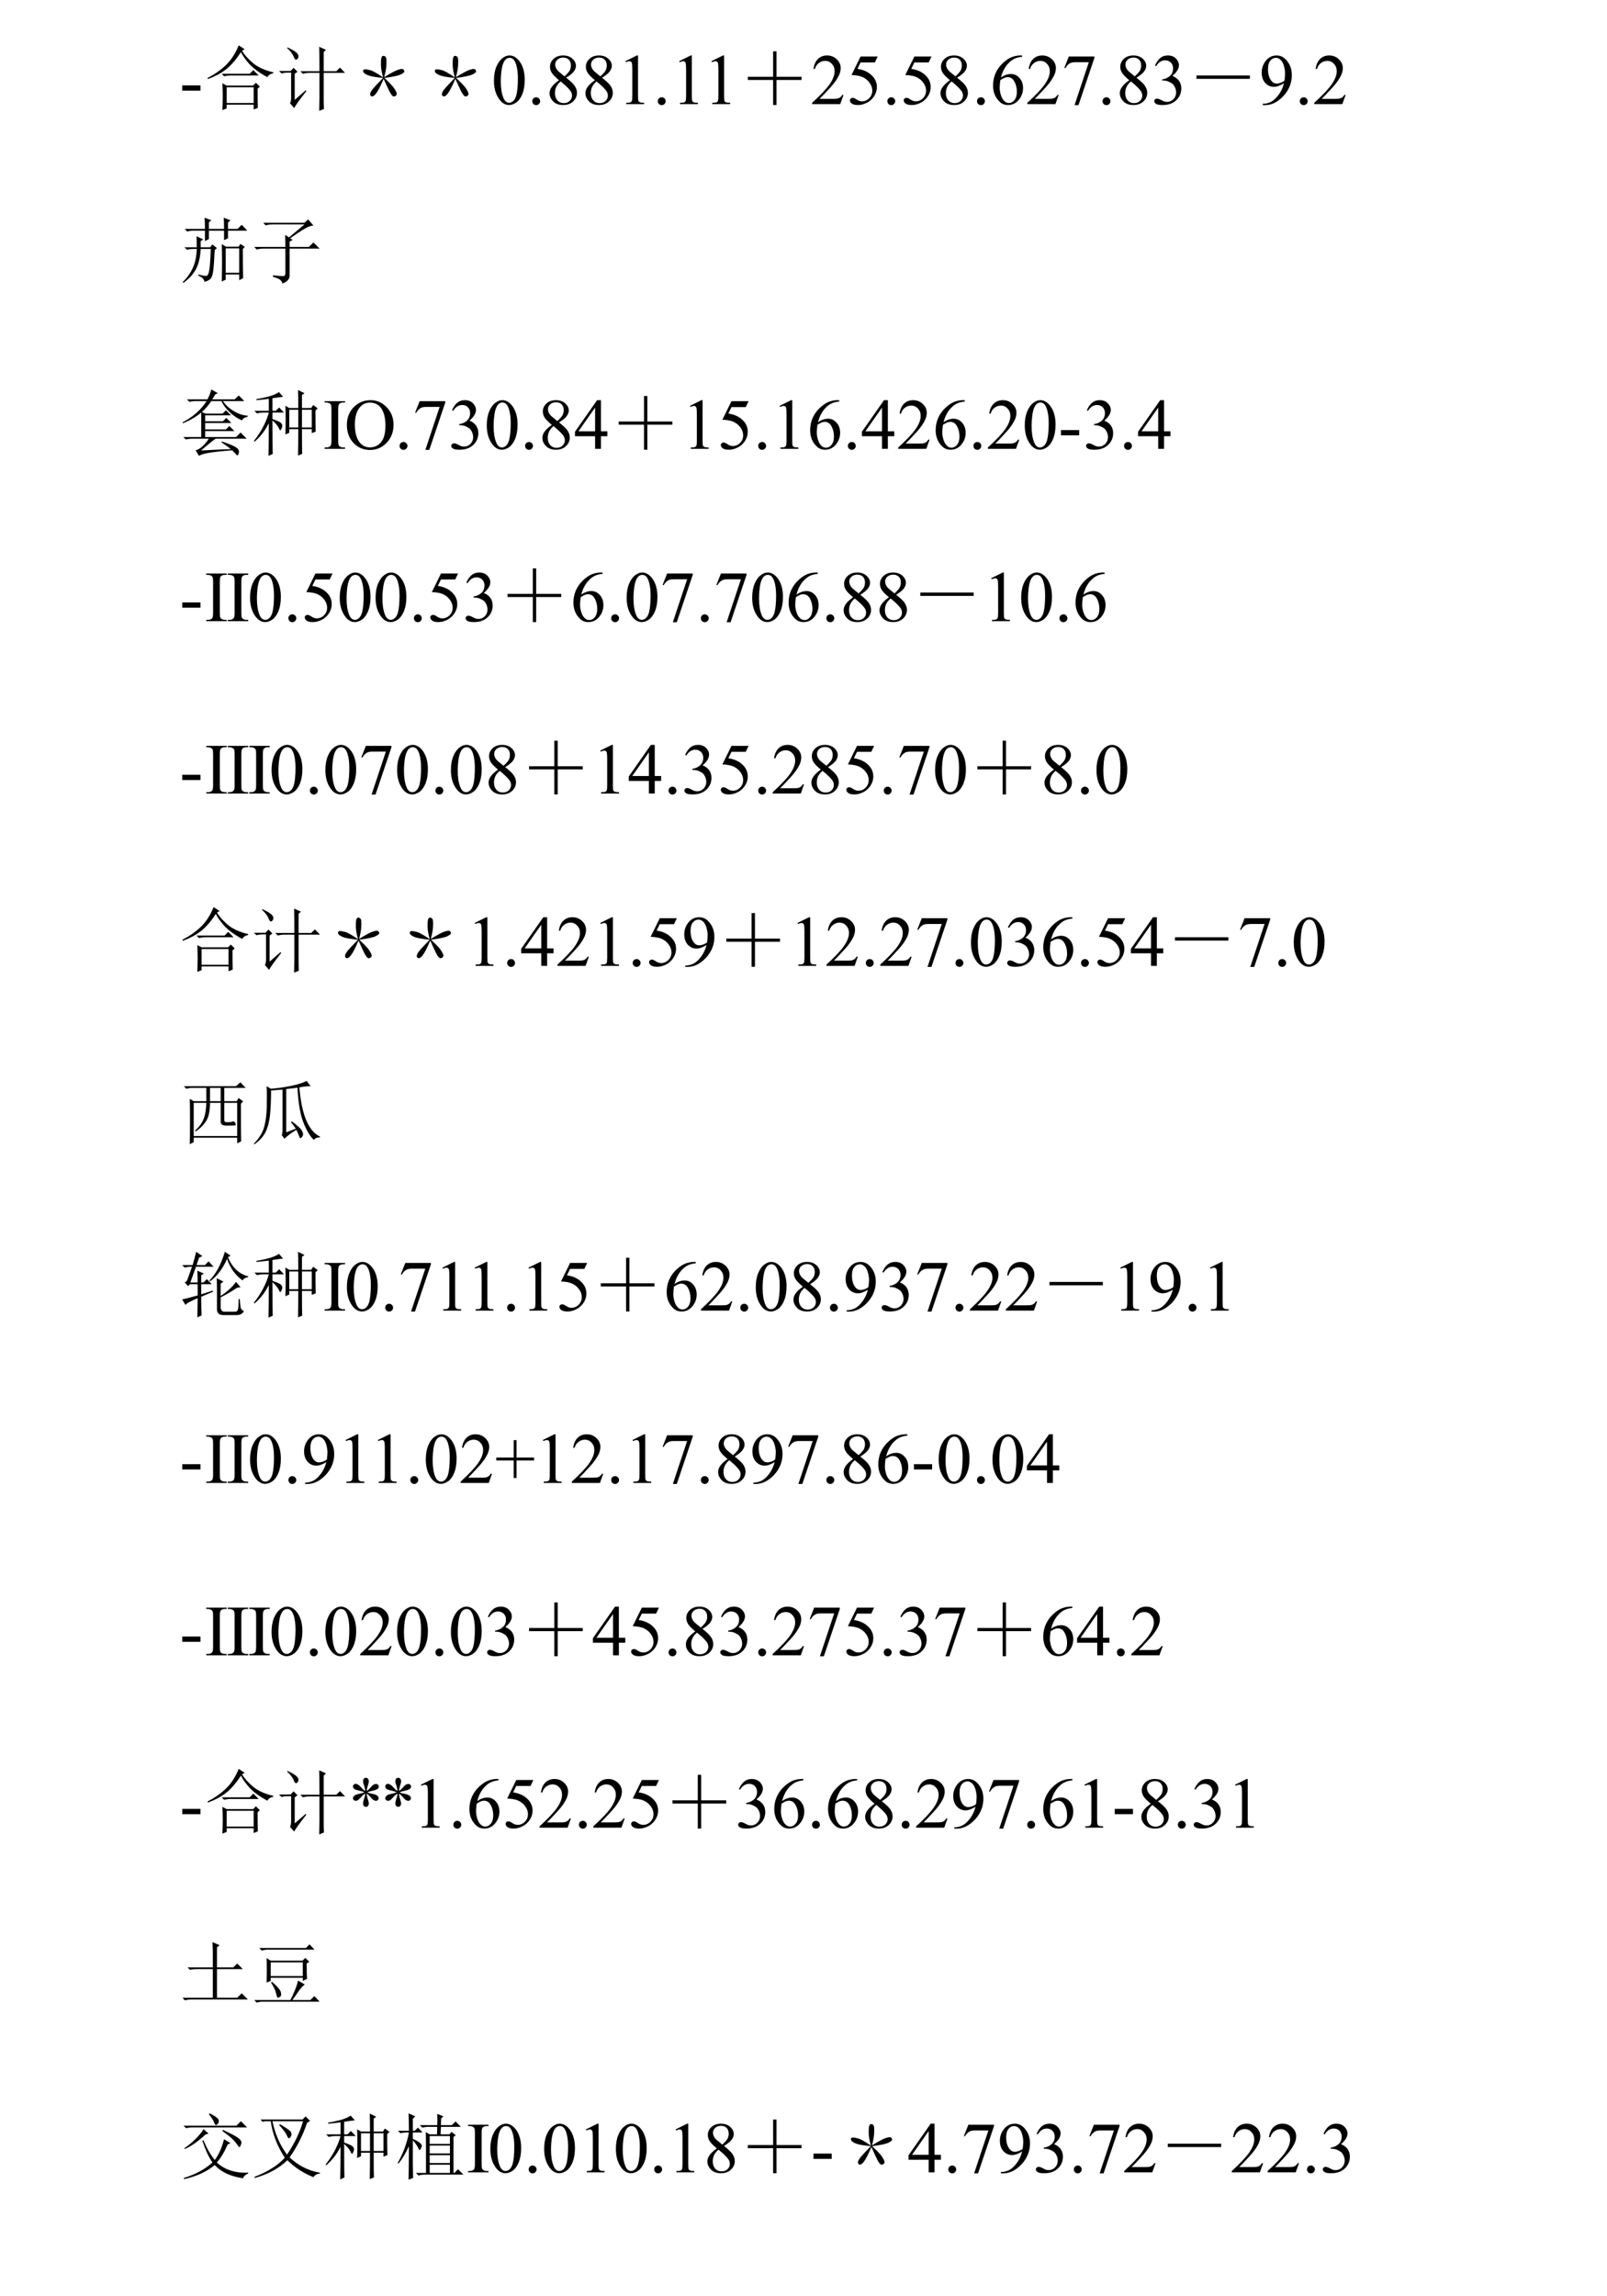 <?xml version="1.0" encoding="UTF-8"?>
<svg xmlns="http://www.w3.org/2000/svg" xmlns:xlink="http://www.w3.org/1999/xlink" width="223.472pt" height="319.245pt" viewBox="0 0 223.472 319.245" version="1.2">
<defs>
<g>
<symbol overflow="visible" id="glyph0-0">
<path style="stroke:none;" d="M 1.391 0 L 1.391 -6.25 L 6.391 -6.25 L 6.391 0 Z M 1.547 -0.156 L 6.234 -0.156 L 6.234 -6.094 L 1.547 -6.094 Z M 1.547 -0.156 "/>
</symbol>
<symbol overflow="visible" id="glyph0-1">
<path style="stroke:none;" d="M 0.406 -2.609 L 2.938 -2.609 L 2.938 -1.875 L 0.406 -1.875 Z M 0.406 -2.609 "/>
</symbol>
<symbol overflow="visible" id="glyph0-2">
<path style="stroke:none;" d="M 0.359 -3.266 C 0.359 -4.023 0.473 -4.676 0.703 -5.219 C 0.93 -5.77 1.234 -6.176 1.609 -6.438 C 1.898 -6.652 2.203 -6.766 2.516 -6.766 C 3.023 -6.766 3.484 -6.504 3.891 -5.984 C 4.387 -5.336 4.641 -4.465 4.641 -3.375 C 4.641 -2.602 4.527 -1.945 4.312 -1.406 C 4.094 -0.875 3.809 -0.48 3.469 -0.234 C 3.125 0.004 2.789 0.125 2.469 0.125 C 1.844 0.125 1.316 -0.25 0.891 -1 C 0.535 -1.621 0.359 -2.379 0.359 -3.266 Z M 1.312 -3.156 C 1.312 -2.238 1.426 -1.492 1.656 -0.922 C 1.84 -0.43 2.117 -0.188 2.484 -0.188 C 2.66 -0.188 2.844 -0.266 3.031 -0.422 C 3.215 -0.586 3.363 -0.852 3.469 -1.219 C 3.613 -1.777 3.688 -2.57 3.688 -3.594 C 3.688 -4.34 3.605 -4.973 3.453 -5.484 C 3.336 -5.855 3.184 -6.125 3 -6.281 C 2.863 -6.383 2.699 -6.438 2.516 -6.438 C 2.297 -6.438 2.098 -6.336 1.922 -6.141 C 1.691 -5.867 1.527 -5.441 1.438 -4.859 C 1.352 -4.285 1.312 -3.715 1.312 -3.156 Z M 1.312 -3.156 "/>
</symbol>
<symbol overflow="visible" id="glyph0-3">
<path style="stroke:none;" d="M 1.25 -0.953 C 1.402 -0.953 1.535 -0.895 1.641 -0.781 C 1.742 -0.676 1.797 -0.551 1.797 -0.406 C 1.797 -0.258 1.738 -0.129 1.625 -0.016 C 1.52 0.086 1.395 0.141 1.25 0.141 C 1.102 0.141 0.973 0.086 0.859 -0.016 C 0.754 -0.129 0.703 -0.258 0.703 -0.406 C 0.703 -0.559 0.754 -0.691 0.859 -0.797 C 0.973 -0.898 1.102 -0.953 1.25 -0.953 Z M 1.25 -0.953 "/>
</symbol>
<symbol overflow="visible" id="glyph0-4">
<path style="stroke:none;" d="M 1.922 -3.328 C 1.398 -3.762 1.059 -4.113 0.906 -4.375 C 0.75 -4.633 0.672 -4.906 0.672 -5.188 C 0.672 -5.613 0.836 -5.984 1.172 -6.297 C 1.504 -6.605 1.945 -6.766 2.5 -6.766 C 3.027 -6.766 3.457 -6.617 3.781 -6.328 C 4.113 -6.035 4.281 -5.699 4.281 -5.328 C 4.281 -5.086 4.191 -4.836 4.016 -4.578 C 3.836 -4.316 3.473 -4.012 2.922 -3.672 C 3.492 -3.223 3.867 -2.871 4.047 -2.625 C 4.293 -2.289 4.422 -1.941 4.422 -1.578 C 4.422 -1.109 4.242 -0.707 3.891 -0.375 C 3.535 -0.039 3.07 0.125 2.5 0.125 C 1.863 0.125 1.371 -0.07 1.031 -0.469 C 0.75 -0.789 0.609 -1.141 0.609 -1.516 C 0.609 -1.805 0.707 -2.094 0.906 -2.375 C 1.102 -2.664 1.441 -2.984 1.922 -3.328 Z M 2.688 -3.859 C 3.07 -4.211 3.316 -4.488 3.422 -4.688 C 3.523 -4.895 3.578 -5.125 3.578 -5.375 C 3.578 -5.715 3.48 -5.984 3.297 -6.172 C 3.109 -6.367 2.848 -6.469 2.516 -6.469 C 2.18 -6.469 1.91 -6.371 1.703 -6.188 C 1.492 -6 1.391 -5.773 1.391 -5.516 C 1.391 -5.348 1.43 -5.176 1.516 -5 C 1.598 -4.832 1.723 -4.668 1.891 -4.516 Z M 2.156 -3.156 C 1.883 -2.926 1.68 -2.676 1.547 -2.406 C 1.422 -2.133 1.359 -1.84 1.359 -1.531 C 1.359 -1.113 1.473 -0.773 1.703 -0.516 C 1.93 -0.266 2.223 -0.141 2.578 -0.141 C 2.918 -0.141 3.195 -0.238 3.406 -0.438 C 3.621 -0.645 3.734 -0.891 3.734 -1.172 C 3.734 -1.398 3.668 -1.609 3.547 -1.797 C 3.316 -2.137 2.852 -2.594 2.156 -3.156 Z M 2.156 -3.156 "/>
</symbol>
<symbol overflow="visible" id="glyph0-5">
<path style="stroke:none;" d="M 1.172 -5.969 L 2.781 -6.766 L 2.938 -6.766 L 2.938 -1.172 C 2.938 -0.797 2.953 -0.559 2.984 -0.469 C 3.012 -0.383 3.078 -0.316 3.172 -0.266 C 3.273 -0.211 3.477 -0.188 3.781 -0.188 L 3.781 0 L 1.297 0 L 1.297 -0.188 C 1.605 -0.188 1.805 -0.207 1.891 -0.25 C 1.98 -0.301 2.047 -0.367 2.078 -0.453 C 2.117 -0.535 2.141 -0.773 2.141 -1.172 L 2.141 -4.734 C 2.141 -5.223 2.121 -5.535 2.094 -5.672 C 2.07 -5.773 2.027 -5.848 1.969 -5.891 C 1.906 -5.941 1.832 -5.969 1.75 -5.969 C 1.625 -5.969 1.457 -5.918 1.25 -5.828 Z M 1.172 -5.969 "/>
</symbol>
<symbol overflow="visible" id="glyph0-6">
<path style="stroke:none;" d="M 4.578 -1.281 L 4.125 0 L 0.219 0 L 0.219 -0.188 C 1.363 -1.227 2.172 -2.082 2.641 -2.75 C 3.105 -3.414 3.344 -4.023 3.344 -4.578 C 3.344 -4.992 3.211 -5.336 2.953 -5.609 C 2.703 -5.879 2.395 -6.016 2.031 -6.016 C 1.707 -6.016 1.414 -5.914 1.156 -5.719 C 0.895 -5.531 0.707 -5.254 0.594 -4.891 L 0.406 -4.891 C 0.488 -5.492 0.695 -5.957 1.031 -6.281 C 1.363 -6.602 1.785 -6.766 2.297 -6.766 C 2.824 -6.766 3.273 -6.586 3.641 -6.234 C 4.004 -5.891 4.188 -5.48 4.188 -5.016 C 4.188 -4.68 4.105 -4.348 3.953 -4.016 C 3.703 -3.484 3.309 -2.926 2.781 -2.344 C 1.969 -1.457 1.457 -0.918 1.25 -0.734 L 2.984 -0.734 C 3.336 -0.734 3.582 -0.742 3.719 -0.766 C 3.863 -0.793 3.992 -0.852 4.109 -0.938 C 4.223 -1.02 4.32 -1.133 4.406 -1.281 Z M 4.578 -1.281 "/>
</symbol>
<symbol overflow="visible" id="glyph0-7">
<path style="stroke:none;" d="M 4.344 -6.625 L 3.953 -5.797 L 1.969 -5.797 L 1.531 -4.906 C 2.395 -4.781 3.078 -4.457 3.578 -3.938 C 4.012 -3.5 4.234 -2.977 4.234 -2.375 C 4.234 -2.031 4.16 -1.707 4.016 -1.406 C 3.879 -1.113 3.699 -0.863 3.484 -0.656 C 3.273 -0.445 3.035 -0.277 2.766 -0.156 C 2.391 0.027 2.004 0.125 1.609 0.125 C 1.211 0.125 0.926 0.055 0.75 -0.078 C 0.57 -0.211 0.484 -0.363 0.484 -0.531 C 0.484 -0.621 0.52 -0.703 0.594 -0.766 C 0.664 -0.836 0.758 -0.875 0.875 -0.875 C 0.957 -0.875 1.031 -0.855 1.094 -0.828 C 1.152 -0.805 1.266 -0.742 1.422 -0.641 C 1.66 -0.473 1.906 -0.391 2.156 -0.391 C 2.539 -0.391 2.875 -0.531 3.156 -0.812 C 3.445 -1.102 3.594 -1.457 3.594 -1.875 C 3.594 -2.27 3.461 -2.641 3.203 -2.984 C 2.953 -3.336 2.602 -3.609 2.156 -3.797 C 1.789 -3.941 1.305 -4.023 0.703 -4.047 L 1.969 -6.625 Z M 4.344 -6.625 "/>
</symbol>
<symbol overflow="visible" id="glyph0-8">
<path style="stroke:none;" d="M 4.484 -6.766 L 4.484 -6.578 C 4.055 -6.535 3.699 -6.445 3.422 -6.312 C 3.148 -6.188 2.883 -5.992 2.625 -5.734 C 2.363 -5.473 2.145 -5.176 1.969 -4.844 C 1.789 -4.52 1.645 -4.137 1.531 -3.703 C 1.996 -4.023 2.469 -4.188 2.938 -4.188 C 3.395 -4.188 3.785 -4.004 4.109 -3.641 C 4.441 -3.273 4.609 -2.805 4.609 -2.234 C 4.609 -1.672 4.441 -1.164 4.109 -0.719 C 3.703 -0.156 3.168 0.125 2.516 0.125 C 2.055 0.125 1.668 -0.023 1.359 -0.328 C 0.742 -0.91 0.438 -1.664 0.438 -2.594 C 0.438 -3.184 0.551 -3.75 0.781 -4.281 C 1.02 -4.82 1.359 -5.297 1.797 -5.703 C 2.242 -6.117 2.664 -6.398 3.062 -6.547 C 3.465 -6.691 3.848 -6.766 4.203 -6.766 Z M 1.453 -3.344 C 1.391 -2.906 1.359 -2.551 1.359 -2.281 C 1.359 -1.969 1.414 -1.621 1.531 -1.25 C 1.645 -0.883 1.816 -0.598 2.047 -0.391 C 2.211 -0.234 2.414 -0.156 2.656 -0.156 C 2.934 -0.156 3.188 -0.285 3.406 -0.547 C 3.633 -0.816 3.75 -1.203 3.75 -1.703 C 3.75 -2.254 3.633 -2.734 3.406 -3.141 C 3.188 -3.543 2.871 -3.75 2.469 -3.75 C 2.344 -3.75 2.207 -3.723 2.062 -3.672 C 1.926 -3.617 1.723 -3.508 1.453 -3.344 Z M 1.453 -3.344 "/>
</symbol>
<symbol overflow="visible" id="glyph0-9">
<path style="stroke:none;" d="M 1 -6.625 L 4.562 -6.625 L 4.562 -6.438 L 2.344 0.141 L 1.797 0.141 L 3.781 -5.828 L 1.953 -5.828 C 1.586 -5.828 1.324 -5.777 1.172 -5.688 C 0.898 -5.539 0.68 -5.309 0.516 -5 L 0.375 -5.047 Z M 1 -6.625 "/>
</symbol>
<symbol overflow="visible" id="glyph0-10">
<path style="stroke:none;" d="M 0.516 -5.359 C 0.699 -5.805 0.938 -6.148 1.219 -6.391 C 1.508 -6.637 1.867 -6.766 2.297 -6.766 C 2.824 -6.766 3.234 -6.586 3.516 -6.234 C 3.73 -5.984 3.844 -5.711 3.844 -5.422 C 3.844 -4.93 3.539 -4.43 2.938 -3.922 C 3.34 -3.766 3.648 -3.535 3.859 -3.234 C 4.066 -2.941 4.172 -2.59 4.172 -2.188 C 4.172 -1.613 3.988 -1.117 3.625 -0.703 C 3.145 -0.148 2.457 0.125 1.562 0.125 C 1.113 0.125 0.805 0.066 0.641 -0.047 C 0.484 -0.16 0.406 -0.281 0.406 -0.406 C 0.406 -0.496 0.441 -0.582 0.516 -0.656 C 0.598 -0.727 0.691 -0.766 0.797 -0.766 C 0.879 -0.766 0.961 -0.746 1.047 -0.719 C 1.098 -0.707 1.223 -0.648 1.422 -0.547 C 1.617 -0.441 1.754 -0.379 1.828 -0.359 C 1.941 -0.328 2.07 -0.312 2.219 -0.312 C 2.539 -0.312 2.828 -0.438 3.078 -0.688 C 3.324 -0.945 3.453 -1.254 3.453 -1.609 C 3.453 -1.867 3.395 -2.117 3.281 -2.359 C 3.195 -2.535 3.102 -2.676 3 -2.781 C 2.852 -2.902 2.66 -3.02 2.422 -3.125 C 2.18 -3.227 1.93 -3.281 1.672 -3.281 L 1.516 -3.281 L 1.516 -3.438 C 1.773 -3.465 2.035 -3.555 2.297 -3.703 C 2.555 -3.855 2.742 -4.039 2.859 -4.25 C 2.973 -4.465 3.031 -4.707 3.031 -4.969 C 3.031 -5.301 2.926 -5.57 2.719 -5.781 C 2.508 -5.988 2.246 -6.094 1.938 -6.094 C 1.426 -6.094 1.004 -5.82 0.672 -5.281 Z M 0.516 -5.359 "/>
</symbol>
<symbol overflow="visible" id="glyph0-11">
<path style="stroke:none;" d="M 0.531 0.141 L 0.531 -0.047 C 0.945 -0.047 1.336 -0.141 1.703 -0.328 C 2.066 -0.523 2.422 -0.859 2.766 -1.328 C 3.105 -1.805 3.348 -2.332 3.484 -2.906 C 2.961 -2.57 2.496 -2.406 2.094 -2.406 C 1.625 -2.406 1.223 -2.582 0.891 -2.938 C 0.555 -3.301 0.391 -3.785 0.391 -4.391 C 0.391 -4.961 0.555 -5.477 0.891 -5.938 C 1.293 -6.488 1.82 -6.766 2.469 -6.766 C 3.008 -6.766 3.473 -6.535 3.859 -6.078 C 4.336 -5.523 4.578 -4.84 4.578 -4.031 C 4.578 -3.289 4.395 -2.602 4.031 -1.969 C 3.664 -1.332 3.16 -0.801 2.516 -0.375 C 1.992 -0.031 1.426 0.141 0.812 0.141 Z M 3.562 -3.266 C 3.613 -3.691 3.641 -4.031 3.641 -4.281 C 3.641 -4.59 3.586 -4.93 3.484 -5.297 C 3.379 -5.668 3.227 -5.953 3.031 -6.141 C 2.832 -6.336 2.605 -6.438 2.359 -6.438 C 2.066 -6.438 1.809 -6.305 1.594 -6.047 C 1.375 -5.785 1.266 -5.398 1.266 -4.891 C 1.266 -4.203 1.41 -3.664 1.703 -3.281 C 1.91 -3 2.172 -2.859 2.484 -2.859 C 2.629 -2.859 2.805 -2.895 3.016 -2.969 C 3.223 -3.039 3.406 -3.141 3.562 -3.266 Z M 3.562 -3.266 "/>
</symbol>
<symbol overflow="visible" id="glyph0-12">
<path style="stroke:none;" d="M 3.094 -0.188 L 3.094 0 L 0.25 0 L 0.25 -0.188 L 0.484 -0.188 C 0.754 -0.188 0.953 -0.266 1.078 -0.422 C 1.16 -0.523 1.203 -0.773 1.203 -1.172 L 1.203 -5.453 C 1.203 -5.785 1.18 -6.004 1.141 -6.109 C 1.098 -6.191 1.027 -6.266 0.938 -6.328 C 0.789 -6.398 0.637 -6.438 0.484 -6.438 L 0.25 -6.438 L 0.25 -6.625 L 3.094 -6.625 L 3.094 -6.438 L 2.844 -6.438 C 2.57 -6.438 2.371 -6.355 2.25 -6.203 C 2.176 -6.098 2.141 -5.848 2.141 -5.453 L 2.141 -1.172 C 2.141 -0.836 2.16 -0.617 2.203 -0.516 C 2.23 -0.43 2.301 -0.355 2.406 -0.297 C 2.539 -0.223 2.688 -0.188 2.844 -0.188 Z M 3.094 -0.188 "/>
</symbol>
<symbol overflow="visible" id="glyph0-13">
<path style="stroke:none;" d="M 3.656 -6.766 C 4.52 -6.766 5.266 -6.434 5.891 -5.781 C 6.523 -5.133 6.844 -4.32 6.844 -3.344 C 6.844 -2.344 6.523 -1.508 5.891 -0.844 C 5.254 -0.176 4.48 0.156 3.578 0.156 C 2.672 0.156 1.902 -0.164 1.281 -0.812 C 0.664 -1.465 0.359 -2.305 0.359 -3.328 C 0.359 -4.379 0.711 -5.238 1.422 -5.906 C 2.043 -6.477 2.789 -6.766 3.656 -6.766 Z M 3.562 -6.422 C 2.969 -6.422 2.492 -6.195 2.141 -5.75 C 1.691 -5.207 1.469 -4.41 1.469 -3.359 C 1.469 -2.273 1.695 -1.441 2.156 -0.859 C 2.52 -0.422 2.988 -0.203 3.562 -0.203 C 4.184 -0.203 4.703 -0.441 5.109 -0.922 C 5.512 -1.41 5.719 -2.176 5.719 -3.219 C 5.719 -4.352 5.492 -5.195 5.047 -5.75 C 4.691 -6.195 4.195 -6.422 3.562 -6.422 Z M 3.562 -6.422 "/>
</symbol>
<symbol overflow="visible" id="glyph0-14">
<path style="stroke:none;" d="M 4.656 -2.438 L 4.656 -1.75 L 3.766 -1.75 L 3.766 0 L 2.953 0 L 2.953 -1.75 L 0.156 -1.75 L 0.156 -2.375 L 3.234 -6.766 L 3.766 -6.766 L 3.766 -2.438 Z M 2.953 -2.438 L 2.953 -5.734 L 0.641 -2.438 Z M 2.953 -2.438 "/>
</symbol>
<symbol overflow="visible" id="glyph0-15">
<path style="stroke:none;" d="M 2.609 -0.688 L 2.609 -3.125 L 0.188 -3.125 L 0.188 -3.531 L 2.609 -3.531 L 2.609 -5.953 L 3 -5.953 L 3 -3.531 L 5.438 -3.531 L 5.438 -3.125 L 3 -3.125 L 3 -0.688 Z M 2.609 -0.688 "/>
</symbol>
<symbol overflow="visible" id="glyph0-16">
<path style="stroke:none;" d="M 2.406 -5.094 C 2.395 -5.32 2.352 -5.547 2.281 -5.766 C 2.164 -6.086 2.109 -6.305 2.109 -6.422 C 2.109 -6.598 2.145 -6.727 2.219 -6.812 C 2.301 -6.895 2.406 -6.938 2.531 -6.938 C 2.621 -6.938 2.707 -6.895 2.781 -6.812 C 2.863 -6.727 2.906 -6.602 2.906 -6.438 C 2.906 -6.289 2.855 -6.086 2.766 -5.828 C 2.68 -5.566 2.629 -5.32 2.609 -5.094 C 2.785 -5.207 2.945 -5.348 3.094 -5.516 C 3.309 -5.773 3.473 -5.93 3.578 -5.984 C 3.691 -6.043 3.805 -6.078 3.922 -6.078 C 4.023 -6.078 4.113 -6.039 4.188 -5.969 C 4.258 -5.895 4.297 -5.809 4.297 -5.719 C 4.297 -5.594 4.238 -5.48 4.125 -5.391 C 4.02 -5.297 3.754 -5.199 3.328 -5.109 C 3.078 -5.055 2.867 -4.992 2.703 -4.922 C 2.867 -4.828 3.078 -4.758 3.328 -4.719 C 3.723 -4.645 3.977 -4.551 4.094 -4.438 C 4.215 -4.332 4.281 -4.215 4.281 -4.094 C 4.281 -4 4.242 -3.914 4.172 -3.844 C 4.098 -3.77 4.012 -3.734 3.922 -3.734 C 3.816 -3.734 3.699 -3.766 3.578 -3.828 C 3.461 -3.898 3.305 -4.055 3.109 -4.297 C 2.973 -4.449 2.805 -4.602 2.609 -4.75 C 2.617 -4.562 2.656 -4.355 2.719 -4.141 C 2.84 -3.754 2.906 -3.492 2.906 -3.359 C 2.906 -3.223 2.863 -3.105 2.781 -3.016 C 2.707 -2.93 2.621 -2.891 2.531 -2.891 C 2.414 -2.891 2.305 -2.938 2.203 -3.031 C 2.141 -3.102 2.109 -3.211 2.109 -3.359 C 2.109 -3.512 2.145 -3.703 2.219 -3.922 C 2.289 -4.137 2.336 -4.289 2.359 -4.375 C 2.379 -4.457 2.395 -4.582 2.406 -4.75 C 2.219 -4.625 2.051 -4.48 1.906 -4.328 C 1.664 -4.055 1.488 -3.883 1.375 -3.812 C 1.289 -3.758 1.199 -3.734 1.109 -3.734 C 0.992 -3.734 0.895 -3.77 0.812 -3.844 C 0.738 -3.914 0.703 -4 0.703 -4.094 C 0.703 -4.176 0.734 -4.258 0.797 -4.344 C 0.867 -4.434 0.973 -4.516 1.109 -4.578 C 1.191 -4.617 1.391 -4.672 1.703 -4.734 C 1.91 -4.773 2.109 -4.836 2.297 -4.922 C 2.117 -5.004 1.91 -5.07 1.672 -5.125 C 1.266 -5.207 1.012 -5.285 0.922 -5.359 C 0.773 -5.461 0.703 -5.594 0.703 -5.75 C 0.703 -5.832 0.738 -5.91 0.812 -5.984 C 0.883 -6.055 0.973 -6.094 1.078 -6.094 C 1.18 -6.094 1.289 -6.055 1.406 -5.984 C 1.527 -5.922 1.68 -5.785 1.859 -5.578 C 2.043 -5.367 2.227 -5.207 2.406 -5.094 Z M 2.406 -5.094 "/>
</symbol>
<symbol overflow="visible" id="glyph1-0">
<path style="stroke:none;" d=""/>
</symbol>
<symbol overflow="visible" id="glyph1-1">
<path style="stroke:none;" d="M 5.594 -7.625 L 5.234 -7.422 C 5.543 -6.879 6.047 -6.309 6.734 -5.719 C 7.43 -5.133 8.379 -4.699 9.578 -4.422 L 9.578 -4.297 C 9.18 -4.223 8.902 -4.039 8.75 -3.75 C 7.602 -4.371 6.746 -5.004 6.188 -5.641 C 5.633 -6.285 5.262 -6.816 5.078 -7.234 C 4.379 -6.16 3.668 -5.348 2.953 -4.797 C 2.234 -4.254 1.402 -3.816 0.469 -3.484 L 0.438 -3.641 C 1.445 -4.16 2.312 -4.77 3.031 -5.469 C 3.746 -6.176 4.328 -7.078 4.766 -8.172 Z M 2.391 -4.219 L 6.297 -4.219 L 6.797 -4.734 L 7.547 -3.984 L 3.594 -3.984 C 3.312 -3.984 3.023 -3.945 2.734 -3.875 Z M 3.094 -2.344 L 3.094 -0.156 L 6.844 -0.156 L 6.844 -2.344 Z M 7.391 -2.156 C 7.391 -0.977 7.398 -0.086 7.422 0.516 L 6.844 0.75 L 6.844 0.078 L 3.094 0.078 L 3.094 0.594 L 2.5 0.828 C 2.527 0.172 2.547 -0.453 2.547 -1.047 C 2.547 -1.648 2.527 -2.266 2.5 -2.891 L 3.094 -2.578 L 6.766 -2.578 L 7.156 -2.969 L 7.703 -2.422 Z M 7.391 -2.156 "/>
</symbol>
<symbol overflow="visible" id="glyph1-2">
<path style="stroke:none;" d="M 1.531 -7.781 L 1.562 -7.891 C 2.133 -7.629 2.531 -7.402 2.75 -7.219 C 2.977 -7.039 3.094 -6.855 3.094 -6.672 C 3.094 -6.492 3.043 -6.363 2.953 -6.281 C 2.859 -6.207 2.801 -6.172 2.781 -6.172 C 2.645 -6.172 2.523 -6.328 2.422 -6.641 C 2.242 -7.035 1.945 -7.414 1.531 -7.781 Z M 2.578 -0.594 L 4.109 -1.922 L 4.188 -1.797 C 3.27 -0.629 2.707 0.148 2.5 0.547 L 1.922 -0.125 C 2.023 -0.277 2.078 -0.523 2.078 -0.859 L 2.078 -4.375 L 1.062 -4.375 L 1.406 -4.375 C 1.25 -4.375 1.027 -4.336 0.75 -4.266 L 0.391 -4.609 L 2 -4.609 L 2.422 -5.047 L 2.969 -4.5 L 2.578 -4.219 Z M 6.016 -4.578 C 6.016 -6.316 6.004 -7.445 5.984 -7.969 L 6.922 -7.547 L 6.609 -7.234 L 6.609 -4.578 L 8.359 -4.578 L 8.875 -5.078 L 9.578 -4.344 L 6.609 -4.344 L 6.609 -0.781 C 6.609 -0.258 6.617 0.223 6.641 0.672 L 5.984 0.938 C 6.004 0.125 6.016 -0.488 6.016 -0.906 L 6.016 -4.344 L 4.031 -4.344 L 4.609 -4.344 C 4.297 -4.344 3.996 -4.301 3.719 -4.219 L 3.359 -4.578 Z M 6.016 -4.578 "/>
</symbol>
<symbol overflow="visible" id="glyph1-3">
<path style="stroke:none;" d="M 5.047 -3.75 C 5.949 -4.301 6.555 -4.629 6.859 -4.734 C 7.16 -4.836 7.363 -4.891 7.469 -4.891 C 7.621 -4.891 7.727 -4.84 7.781 -4.75 C 7.832 -4.656 7.859 -4.598 7.859 -4.578 C 7.859 -4.441 7.684 -4.289 7.344 -4.125 C 7.008 -3.957 6.254 -3.793 5.078 -3.641 C 5.629 -3.117 6.008 -2.73 6.219 -2.484 C 6.426 -2.234 6.57 -2.012 6.656 -1.828 C 6.746 -1.648 6.797 -1.523 6.797 -1.453 C 6.797 -1.316 6.742 -1.215 6.641 -1.156 C 6.535 -1.094 6.457 -1.062 6.406 -1.062 C 6.227 -1.062 6.02 -1.297 5.781 -1.766 C 5.551 -2.23 5.277 -2.816 4.969 -3.516 C 4.52 -2.473 4.168 -1.793 3.922 -1.484 C 3.68 -1.172 3.48 -1.035 3.328 -1.078 C 3.172 -1.117 3.094 -1.219 3.094 -1.375 C 3.094 -1.527 3.176 -1.723 3.344 -1.953 C 3.508 -2.191 4.023 -2.754 4.891 -3.641 C 3.816 -3.742 3.102 -3.875 2.75 -4.031 C 2.406 -4.184 2.207 -4.328 2.156 -4.453 C 2.102 -4.586 2.102 -4.688 2.156 -4.75 C 2.207 -4.809 2.297 -4.844 2.422 -4.844 C 2.555 -4.844 2.785 -4.801 3.109 -4.719 C 3.43 -4.645 4.023 -4.309 4.891 -3.719 C 4.703 -4.414 4.602 -4.984 4.594 -5.422 C 4.582 -5.867 4.602 -6.203 4.656 -6.422 C 4.707 -6.648 4.828 -6.742 5.016 -6.703 C 5.211 -6.66 5.32 -6.52 5.344 -6.281 C 5.371 -6.051 5.371 -5.73 5.344 -5.328 C 5.32 -4.93 5.223 -4.402 5.047 -3.75 Z M 5.047 -3.75 "/>
</symbol>
<symbol overflow="visible" id="glyph1-4">
<path style="stroke:none;" d="M 4.766 -7.344 L 5.234 -7.344 L 5.234 -3.797 L 8.719 -3.797 L 8.719 -3.359 L 5.234 -3.359 L 5.234 0.125 L 4.766 0.125 L 4.766 -3.359 L 1.25 -3.359 L 1.25 -3.797 L 4.766 -3.797 Z M 4.766 -7.344 "/>
</symbol>
<symbol overflow="visible" id="glyph1-5">
<path style="stroke:none;" d="M 1.297 -3.984 L 8.719 -3.984 L 8.719 -3.516 L 1.297 -3.516 Z M 1.297 -3.984 "/>
</symbol>
<symbol overflow="visible" id="glyph1-6">
<path style="stroke:none;" d="M 2.422 -4.062 C 2.422 -4.738 2.41 -5.25 2.391 -5.594 L 3.328 -5.156 L 2.969 -4.922 L 2.969 -4.062 L 4.297 -4.062 L 4.578 -4.453 L 5.234 -3.953 L 4.922 -3.672 C 4.848 -2.16 4.77 -1.148 4.688 -0.641 C 4.613 -0.129 4.477 0.207 4.281 0.375 C 4.082 0.539 3.816 0.664 3.484 0.75 C 3.484 0.406 3.195 0.113 2.625 -0.125 L 2.656 -0.281 C 3.309 -0.094 3.707 -0.035 3.844 -0.109 C 3.988 -0.191 4.098 -0.469 4.172 -0.938 C 4.254 -1.402 4.32 -2.367 4.375 -3.828 L 2.969 -3.828 C 2.914 -2.711 2.707 -1.793 2.344 -1.078 C 1.977 -0.359 1.379 0.301 0.547 0.906 L 0.469 0.781 C 1.09 0.176 1.566 -0.492 1.891 -1.234 C 2.223 -1.973 2.398 -2.836 2.422 -3.828 L 2 -3.828 C 1.656 -3.828 1.34 -3.789 1.062 -3.719 L 0.703 -4.062 Z M 5.906 0.703 C 5.926 -0.316 5.938 -1.242 5.938 -2.078 C 5.938 -2.91 5.926 -3.719 5.906 -4.5 L 6.484 -4.141 L 8.25 -4.141 L 8.484 -4.531 L 9.109 -4.109 L 8.828 -3.828 C 8.828 -1.848 8.844 -0.492 8.875 0.234 L 8.328 0.516 L 8.328 -0.281 L 6.453 -0.281 L 6.453 0.438 Z M 6.453 -3.906 L 6.453 -0.516 L 8.328 -0.516 L 8.328 -3.906 Z M 3.562 -4.922 L 3.562 -6.375 L 2.031 -6.375 C 1.695 -6.375 1.383 -6.332 1.094 -6.25 L 0.75 -6.609 L 3.562 -6.609 C 3.562 -7.199 3.543 -7.723 3.516 -8.172 L 4.453 -7.812 L 4.109 -7.547 L 4.109 -6.609 L 6.219 -6.609 C 6.219 -7.336 6.199 -7.859 6.172 -8.172 L 7.109 -7.812 L 6.766 -7.5 L 6.766 -6.609 L 8.094 -6.609 L 8.672 -7.188 L 9.453 -6.375 L 6.766 -6.375 L 6.766 -5.312 L 6.219 -5.047 L 6.219 -6.375 L 4.109 -6.375 L 4.109 -5.203 Z M 3.562 -4.922 "/>
</symbol>
<symbol overflow="visible" id="glyph1-7">
<path style="stroke:none;" d="M 1.688 -7.469 L 7.422 -7.469 L 7.938 -7.938 L 8.672 -7.078 C 8.359 -7.078 7.961 -6.934 7.484 -6.656 C 7.004 -6.383 6.32 -5.934 5.438 -5.312 L 5.781 -5.078 L 5.359 -4.844 L 5.359 -4.109 L 8.047 -4.109 L 8.672 -4.734 L 9.531 -3.875 L 5.359 -3.875 L 5.359 -0.125 C 5.359 0.371 5.02 0.742 4.344 0.984 C 4.344 0.586 3.91 0.273 3.047 0.047 L 3.047 -0.156 C 3.754 -0.082 4.223 -0.047 4.453 -0.047 C 4.691 -0.047 4.793 -0.227 4.766 -0.594 L 4.766 -3.875 L 1.719 -3.875 C 1.383 -3.875 1.07 -3.832 0.781 -3.75 L 0.438 -4.109 L 4.766 -4.109 C 4.766 -4.68 4.754 -5.238 4.734 -5.781 L 5.281 -5.438 L 7.422 -7.234 L 2.969 -7.234 C 2.633 -7.234 2.32 -7.191 2.031 -7.109 Z M 1.688 -7.469 "/>
</symbol>
<symbol overflow="visible" id="glyph1-8">
<path style="stroke:none;" d="M 1.062 -6.875 L 3.906 -6.875 C 4.113 -7.238 4.297 -7.695 4.453 -8.25 L 5.359 -7.734 L 5 -7.578 C 4.875 -7.367 4.73 -7.133 4.578 -6.875 L 7.703 -6.875 L 8.25 -7.422 L 9.031 -6.641 L 6.062 -6.641 C 6.477 -6.047 7.004 -5.566 7.641 -5.203 C 8.273 -4.836 8.895 -4.637 9.5 -4.609 L 9.5 -4.453 C 9.082 -4.379 8.82 -4.211 8.719 -3.953 C 8.062 -4.23 7.473 -4.629 6.953 -5.141 C 6.43 -5.648 6.066 -6.148 5.859 -6.641 L 4.453 -6.641 C 3.984 -5.961 3.539 -5.457 3.125 -5.125 L 3.672 -4.891 L 6.016 -4.891 L 6.484 -5.359 L 7.188 -4.656 L 3.594 -4.656 L 3.594 -3.828 L 6.062 -3.828 L 6.531 -4.297 L 7.234 -3.594 L 3.594 -3.594 L 3.594 -2.703 L 6.484 -2.703 L 6.953 -3.172 L 7.656 -2.469 L 3.594 -2.469 L 3.594 -1.641 L 7.891 -1.641 L 8.516 -2.266 L 9.375 -1.406 L 5.047 -1.406 C 4.703 -1.176 4.363 -0.914 4.031 -0.625 C 3.664 -0.312 3.324 -0.023 3.016 0.234 C 5.223 0.109 6.602 0.047 7.156 0.047 C 6.969 -0.137 6.535 -0.457 5.859 -0.906 L 5.938 -1.016 C 6.871 -0.703 7.508 -0.441 7.844 -0.234 C 8.184 -0.023 8.332 0.211 8.281 0.484 C 8.227 0.762 8.164 0.906 8.094 0.906 C 8.039 0.906 7.988 0.879 7.938 0.828 C 7.781 0.641 7.582 0.43 7.344 0.203 C 6.039 0.305 5.008 0.414 4.25 0.531 C 3.5 0.645 2.992 0.797 2.734 0.984 L 2.266 0.203 C 2.523 0.148 2.812 -0.004 3.125 -0.266 C 3.434 -0.535 3.766 -0.914 4.109 -1.406 L 1.844 -1.406 C 1.5 -1.406 1.184 -1.367 0.906 -1.297 L 0.547 -1.641 L 3.047 -1.641 L 3.047 -5.047 C 2.316 -4.441 1.473 -3.945 0.516 -3.562 L 0.438 -3.672 C 1.215 -4.086 1.879 -4.539 2.422 -5.031 C 2.973 -5.527 3.43 -6.066 3.797 -6.641 L 2.344 -6.641 C 2.008 -6.641 1.695 -6.602 1.406 -6.531 Z M 1.062 -6.875 "/>
</symbol>
<symbol overflow="visible" id="glyph1-9">
<path style="stroke:none;" d="M 5.312 -5.438 L 5.312 -2.969 L 6.562 -2.969 L 6.562 -5.438 Z M 7.078 -5.438 L 7.078 -2.969 L 8.438 -2.969 L 8.438 -5.438 Z M 4.766 -2 C 4.793 -2.539 4.812 -3.238 4.812 -4.094 C 4.812 -4.957 4.793 -5.586 4.766 -5.984 L 5.312 -5.672 L 6.562 -5.672 C 6.562 -6.918 6.551 -7.754 6.531 -8.172 L 7.422 -7.734 L 7.078 -7.469 L 7.078 -5.672 L 8.359 -5.672 L 8.641 -6.094 L 9.266 -5.625 L 8.953 -5.312 C 8.953 -4.25 8.961 -3.273 8.984 -2.391 L 8.438 -2.188 L 8.438 -2.734 L 7.078 -2.734 C 7.078 -0.805 7.086 0.336 7.109 0.703 L 6.531 0.938 C 6.551 -0.027 6.562 -1.254 6.562 -2.734 L 5.312 -2.734 L 5.312 -2.234 Z M 2.422 0.984 C 2.449 -0.223 2.469 -1.738 2.469 -3.562 C 1.945 -2.52 1.277 -1.66 0.469 -0.984 L 0.391 -1.094 C 0.91 -1.746 1.348 -2.422 1.703 -3.109 C 2.055 -3.793 2.312 -4.441 2.469 -5.047 L 1.766 -5.047 C 1.422 -5.047 1.105 -5.004 0.828 -4.922 L 0.469 -5.281 L 2.469 -5.281 L 2.469 -6.953 C 1.914 -6.879 1.34 -6.816 0.75 -6.766 L 0.75 -6.922 C 1.27 -6.992 1.844 -7.113 2.469 -7.281 C 3.09 -7.457 3.562 -7.66 3.875 -7.891 L 4.453 -7.234 C 3.961 -7.18 3.465 -7.113 2.969 -7.031 L 2.969 -5.281 L 3.438 -5.281 L 3.906 -5.75 L 4.578 -5.047 L 2.969 -5.047 L 2.969 -4.141 C 3.59 -3.93 3.977 -3.758 4.125 -3.625 C 4.27 -3.5 4.344 -3.355 4.344 -3.203 C 4.344 -3.098 4.305 -2.965 4.234 -2.812 C 4.172 -2.656 4.113 -2.578 4.062 -2.578 C 4.008 -2.578 3.93 -2.695 3.828 -2.938 C 3.648 -3.27 3.363 -3.609 2.969 -3.953 C 2.969 -1.266 2.984 0.285 3.016 0.703 Z M 2.422 0.984 "/>
</symbol>
<symbol overflow="visible" id="glyph1-10">
<path style="stroke:none;" d="M 8.875 -5.125 L 8.562 -4.812 C 8.562 -1.812 8.57 -0.059 8.594 0.438 L 8.047 0.703 L 8.047 -0.078 L 2 -0.078 L 2 0.547 L 1.453 0.828 C 1.473 0.273 1.484 -0.781 1.484 -2.344 C 1.484 -3.902 1.473 -4.945 1.453 -5.469 L 2 -5.156 L 3.75 -5.156 L 3.75 -7 L 1.719 -7 C 1.508 -7 1.262 -6.957 0.984 -6.875 L 0.625 -7.234 L 7.891 -7.234 L 8.484 -7.781 L 9.219 -7 L 6.25 -7 L 6.25 -5.156 L 7.969 -5.156 L 8.25 -5.594 Z M 4.266 -7 L 4.266 -5.156 L 5.75 -5.156 L 5.75 -7 Z M 6.25 -4.922 L 6.25 -2.578 C 6.25 -2.348 6.328 -2.234 6.484 -2.234 C 6.637 -2.234 6.797 -2.234 6.953 -2.234 C 7.105 -2.234 7.254 -2.258 7.391 -2.312 C 7.492 -2.363 7.582 -2.352 7.656 -2.281 C 7.738 -2.219 7.797 -2.117 7.828 -1.984 C 7.867 -1.859 7.836 -1.789 7.734 -1.781 C 7.629 -1.77 7.473 -1.766 7.266 -1.766 L 6.453 -1.766 C 5.953 -1.766 5.719 -1.973 5.75 -2.391 L 5.75 -4.922 L 4.266 -4.922 C 4.266 -3.805 4.086 -2.965 3.734 -2.406 C 3.379 -1.844 2.887 -1.352 2.266 -0.938 L 2.188 -1.062 C 2.738 -1.551 3.129 -2.078 3.359 -2.641 C 3.598 -3.199 3.727 -3.961 3.75 -4.922 L 2 -4.922 L 2 -0.312 L 8.047 -0.312 L 8.047 -4.922 Z M 6.25 -4.922 "/>
</symbol>
<symbol overflow="visible" id="glyph1-11">
<path style="stroke:none;" d="M 4.891 -0.828 L 6.219 -1.328 C 6.062 -1.586 5.836 -1.891 5.547 -2.234 L 5.672 -2.344 C 6.473 -1.75 6.93 -1.332 7.047 -1.094 C 7.168 -0.863 7.234 -0.695 7.234 -0.594 C 7.234 -0.438 7.18 -0.293 7.078 -0.172 C 6.973 -0.055 6.902 0 6.875 0 C 6.801 0 6.738 -0.094 6.688 -0.281 C 6.582 -0.559 6.449 -0.859 6.297 -1.172 C 5.43 -0.629 4.883 -0.211 4.656 0.078 L 4.266 -0.438 C 4.336 -0.613 4.375 -0.832 4.375 -1.094 L 4.375 -6.766 L 2.781 -6.641 C 2.781 -5.336 2.73 -4.215 2.641 -3.281 C 2.547 -2.344 2.34 -1.543 2.031 -0.891 C 1.719 -0.242 1.184 0.336 0.438 0.859 L 0.391 0.75 C 1.117 0.008 1.594 -0.754 1.812 -1.547 C 2.039 -2.336 2.164 -3.312 2.188 -4.469 C 2.215 -5.633 2.207 -6.555 2.156 -7.234 L 2.781 -6.875 C 3.84 -6.977 4.801 -7.117 5.656 -7.297 C 6.52 -7.48 7.211 -7.707 7.734 -7.969 L 8.281 -7.234 C 7.969 -7.254 7.445 -7.199 6.719 -7.078 C 6.871 -5.172 7.191 -3.645 7.672 -2.5 C 8.16 -1.352 8.797 -0.598 9.578 -0.234 L 9.578 -0.125 C 9.18 -0.125 8.895 -0.004 8.719 0.234 C 8.164 -0.316 7.676 -1.148 7.25 -2.266 C 6.82 -3.387 6.555 -4.977 6.453 -7.031 C 6.141 -6.977 5.617 -6.914 4.891 -6.844 Z M 4.891 -0.828 "/>
</symbol>
<symbol overflow="visible" id="glyph1-12">
<path style="stroke:none;" d="M 2.547 -3.906 C 2.547 -4.559 2.527 -5.109 2.5 -5.547 L 3.406 -5.156 L 3.047 -4.891 L 3.047 -3.906 L 3.359 -3.906 L 3.828 -4.375 L 4.5 -3.672 L 3.047 -3.672 L 3.047 -2.266 L 4.656 -2.781 L 4.688 -2.625 L 3.047 -1.922 C 3.047 -0.93 3.062 -0.066 3.094 0.672 L 2.5 0.938 C 2.527 -0.133 2.547 -1.02 2.547 -1.719 C 1.523 -1.301 0.961 -0.988 0.859 -0.781 L 0.391 -1.562 C 0.836 -1.645 1.555 -1.828 2.547 -2.109 L 2.547 -3.672 L 1.484 -3.672 L 1.219 -3.406 L 0.75 -3.906 L 1.062 -4.141 L 1.766 -6.094 L 1.484 -6.094 C 1.273 -6.094 1.027 -6.055 0.75 -5.984 L 0.391 -6.328 L 1.844 -6.328 C 1.996 -6.824 2.164 -7.441 2.344 -8.172 L 3.203 -7.578 L 2.734 -7.344 L 2.391 -6.328 L 3.562 -6.328 L 4.062 -6.844 L 4.766 -6.094 L 2.312 -6.094 L 1.531 -3.906 Z M 7.109 -7.656 L 6.766 -7.391 C 7.387 -5.953 8.328 -5.074 9.578 -4.766 L 9.578 -4.656 C 9.211 -4.602 8.949 -4.445 8.797 -4.188 C 7.773 -4.934 7.055 -5.938 6.641 -7.188 C 6.047 -5.832 5.254 -4.789 4.266 -4.062 L 4.188 -4.188 C 4.621 -4.621 5.023 -5.176 5.391 -5.844 C 5.754 -6.508 6.066 -7.285 6.328 -8.172 Z M 5.234 -2.469 C 5.234 -3.27 5.223 -3.945 5.203 -4.5 L 6.141 -4.031 L 5.75 -3.75 L 5.75 -2.031 C 6.652 -2.633 7.367 -3.285 7.891 -3.984 L 8.516 -3.25 L 8.016 -3.172 C 7.254 -2.648 6.496 -2.207 5.75 -1.844 L 5.75 -0.594 C 5.719 -0.039 5.953 0.207 6.453 0.156 L 7.781 0.156 C 8.039 0.156 8.18 -0.062 8.203 -0.5 C 8.23 -0.945 8.25 -1.316 8.25 -1.609 L 8.406 -1.609 C 8.426 -1.266 8.457 -0.918 8.5 -0.578 C 8.539 -0.242 8.703 -0.035 8.984 0.047 C 8.828 0.41 8.504 0.602 8.016 0.625 L 6.141 0.625 C 5.516 0.625 5.211 0.336 5.234 -0.234 Z M 5.234 -2.469 "/>
</symbol>
<symbol overflow="visible" id="glyph1-13">
<path style="stroke:none;" d="M 4.656 -6.25 C 4.656 -6.715 4.637 -7.316 4.609 -8.047 L 5.594 -7.625 L 5.234 -7.312 L 5.234 -4.531 L 7.5 -4.531 L 8.047 -5.078 L 8.828 -4.297 L 5.234 -4.297 L 5.234 -0.312 L 8.047 -0.312 L 8.672 -0.938 L 9.531 -0.078 L 1.719 -0.078 C 1.383 -0.078 1.07 -0.035 0.781 0.047 L 0.438 -0.312 L 4.656 -0.312 L 4.656 -4.297 L 2.422 -4.297 C 2.086 -4.297 1.773 -4.258 1.484 -4.188 L 1.141 -4.531 L 4.656 -4.531 Z M 4.656 -6.25 "/>
</symbol>
<symbol overflow="visible" id="glyph1-14">
<path style="stroke:none;" d="M 1.141 -7.234 L 7.625 -7.234 L 8.125 -7.734 L 8.828 -7 L 2.266 -7 C 2.035 -7 1.773 -6.957 1.484 -6.875 Z M 2.156 -2.422 C 2.176 -3.023 2.188 -3.629 2.188 -4.234 C 2.188 -4.848 2.176 -5.379 2.156 -5.828 L 2.734 -5.469 L 7.156 -5.469 L 7.547 -5.859 L 8.094 -5.312 L 7.734 -5.078 C 7.734 -4.016 7.75 -3.301 7.781 -2.938 L 7.188 -2.656 L 7.188 -3.094 L 2.734 -3.094 L 2.734 -2.656 Z M 2.734 -5.234 L 2.734 -3.328 L 7.188 -3.328 L 7.188 -5.234 Z M 2.891 -2.547 C 3.648 -1.891 4.066 -1.402 4.141 -1.094 C 4.223 -0.781 4.191 -0.57 4.047 -0.469 C 3.898 -0.363 3.801 -0.312 3.75 -0.312 C 3.676 -0.312 3.621 -0.379 3.594 -0.516 C 3.539 -0.723 3.473 -0.957 3.391 -1.219 C 3.316 -1.477 3.113 -1.879 2.781 -2.422 Z M 6.531 -2.703 L 7.469 -2.156 C 7.207 -1.969 6.945 -1.691 6.688 -1.328 C 6.426 -0.941 6.113 -0.496 5.75 0 L 8.25 0 L 8.797 -0.547 L 9.531 0.234 L 1.562 0.234 C 1.332 0.234 1.07 0.273 0.781 0.359 L 0.438 0 L 5.469 0 C 5.707 -0.445 5.922 -0.91 6.109 -1.391 C 6.305 -1.867 6.445 -2.305 6.531 -2.703 Z M 6.531 -2.703 "/>
</symbol>
<symbol overflow="visible" id="glyph1-15">
<path style="stroke:none;" d="M 4.109 -8.094 L 4.219 -8.203 C 5.051 -7.785 5.473 -7.457 5.484 -7.219 C 5.504 -6.988 5.449 -6.82 5.328 -6.719 C 5.211 -6.613 5.145 -6.562 5.125 -6.562 C 5.02 -6.562 4.926 -6.68 4.844 -6.922 C 4.719 -7.254 4.473 -7.645 4.109 -8.094 Z M 0.594 -6.484 L 7.938 -6.484 L 8.562 -7.109 L 9.422 -6.25 L 1.844 -6.25 C 1.531 -6.25 1.227 -6.211 0.938 -6.141 Z M 3.359 -6.016 L 4.062 -5.391 L 3.672 -5.281 C 2.523 -4.238 1.551 -3.559 0.75 -3.25 L 0.703 -3.359 C 1.355 -3.805 1.93 -4.289 2.422 -4.812 C 2.918 -5.332 3.234 -5.734 3.359 -6.016 Z M 5.984 -5.75 L 6.062 -5.906 C 6.965 -5.488 7.625 -5.148 8.031 -4.891 C 8.434 -4.629 8.641 -4.367 8.641 -4.109 C 8.641 -4.023 8.602 -3.902 8.531 -3.75 C 8.469 -3.594 8.41 -3.516 8.359 -3.516 C 8.285 -3.516 8.195 -3.609 8.094 -3.797 C 7.883 -4.105 7.629 -4.406 7.328 -4.688 C 7.023 -4.977 6.574 -5.332 5.984 -5.75 Z M 7.109 -4.062 L 6.719 -3.875 C 6.227 -2.75 5.723 -1.914 5.203 -1.375 C 6.316 -0.352 7.773 0.117 9.578 0.047 L 9.578 0.156 C 9.16 0.34 8.926 0.566 8.875 0.828 C 7.125 0.566 5.805 -0.047 4.922 -1.016 C 3.828 -0.098 2.41 0.551 0.672 0.938 L 0.625 0.781 C 2.238 0.289 3.566 -0.426 4.609 -1.375 C 4.066 -2.152 3.598 -3.172 3.203 -4.422 L 3.359 -4.453 C 3.824 -3.336 4.348 -2.426 4.922 -1.719 C 5.473 -2.426 5.906 -3.391 6.219 -4.609 Z M 7.109 -4.062 "/>
</symbol>
<symbol overflow="visible" id="glyph1-16">
<path style="stroke:none;" d="M 3.906 -6.562 L 4.031 -6.688 C 4.965 -6.133 5.469 -5.777 5.531 -5.625 C 5.59 -5.469 5.625 -5.363 5.625 -5.312 C 5.625 -5.156 5.574 -5.02 5.484 -4.906 C 5.398 -4.789 5.332 -4.734 5.281 -4.734 C 5.176 -4.734 5.07 -4.875 4.969 -5.156 C 4.781 -5.551 4.426 -6.02 3.906 -6.562 Z M 1.297 -7.344 L 7.156 -7.344 L 7.578 -7.781 L 8.203 -7.156 L 7.781 -6.875 C 7.207 -5.156 6.398 -3.555 5.359 -2.078 C 6.574 -0.93 7.984 -0.223 9.578 0.047 L 9.578 0.156 C 9.16 0.207 8.855 0.379 8.672 0.672 C 7.297 0.117 6.086 -0.664 5.047 -1.688 C 3.898 -0.562 2.387 0.258 0.516 0.781 L 0.469 0.625 C 2.32 -0.082 3.727 -0.969 4.688 -2.031 C 3.625 -3.676 2.973 -5.367 2.734 -7.109 L 1.953 -7.109 L 1.609 -7.031 Z M 2.969 -7.109 C 3.363 -5.285 4.039 -3.738 5 -2.469 C 6.02 -3.977 6.766 -5.523 7.234 -7.109 Z M 2.969 -7.109 "/>
</symbol>
<symbol overflow="visible" id="glyph1-17">
<path style="stroke:none;" d="M 4.891 -5.047 L 4.891 -3.953 L 7.703 -3.953 L 7.703 -5.047 Z M 4.891 -3.719 L 4.891 -2.625 L 7.703 -2.625 L 7.703 -3.719 Z M 4.891 -2.391 L 4.891 -1.297 L 7.703 -1.297 L 7.703 -2.391 Z M 4.891 -1.062 L 4.891 0.078 L 7.703 0.078 L 7.703 -1.062 Z M 5.938 -6.562 C 5.965 -7.008 5.965 -7.531 5.938 -8.125 L 6.797 -7.781 L 6.484 -7.5 L 6.453 -6.562 L 7.969 -6.562 L 8.484 -7.078 L 9.219 -6.328 L 6.453 -6.328 L 6.406 -5.281 L 7.625 -5.281 L 7.938 -5.625 L 8.516 -5.156 L 8.203 -4.922 L 8.203 0.078 L 8.328 0.078 L 8.828 -0.438 L 9.578 0.312 L 4.266 0.312 C 3.922 0.312 3.605 0.352 3.328 0.438 L 2.969 0.078 L 4.375 0.078 L 4.375 -3.516 C 4.375 -4.223 4.363 -4.914 4.344 -5.594 L 4.891 -5.281 L 5.906 -5.281 L 5.938 -6.328 L 4.812 -6.328 C 4.469 -6.328 4.152 -6.289 3.875 -6.219 L 3.516 -6.562 Z M 2.547 -1.172 C 2.547 -0.805 2.555 -0.152 2.578 0.781 L 1.953 1.016 C 1.98 -0.523 2 -2.078 2 -3.641 C 1.551 -2.648 1.066 -1.84 0.547 -1.219 L 0.438 -1.297 C 1.215 -2.668 1.738 -4.086 2 -5.547 L 1.766 -5.547 C 1.422 -5.547 1.105 -5.508 0.828 -5.438 L 0.469 -5.781 L 2 -5.781 C 2 -6.488 1.98 -7.297 1.953 -8.203 L 2.891 -7.781 L 2.547 -7.469 L 2.547 -5.781 L 2.812 -5.781 L 3.25 -6.219 L 3.906 -5.547 L 2.547 -5.547 L 2.547 -4.656 C 3.012 -4.445 3.336 -4.262 3.516 -4.109 C 3.699 -3.953 3.797 -3.805 3.797 -3.672 C 3.797 -3.598 3.754 -3.48 3.672 -3.328 C 3.598 -3.172 3.543 -3.094 3.516 -3.094 C 3.441 -3.094 3.363 -3.195 3.281 -3.406 C 3.125 -3.738 2.879 -4.086 2.547 -4.453 Z M 2.547 -1.172 "/>
</symbol>
</g>
</defs>
<g id="surface1">
<g style="fill:rgb(0%,0%,0%);fill-opacity:1;">
  <use xlink:href="#glyph0-1" x="24.938" y="14.477"/>
</g>
<g style="fill:rgb(0%,0%,0%);fill-opacity:1;">
  <use xlink:href="#glyph1-1" x="28.43" y="14.477"/>
</g>
<g style="fill:rgb(0%,0%,0%);fill-opacity:1;">
  <use xlink:href="#glyph1-2" x="38.405" y="14.477"/>
</g>
<g style="fill:rgb(0%,0%,0%);fill-opacity:1;">
  <use xlink:href="#glyph1-3" x="48.38" y="14.477"/>
</g>
<g style="fill:rgb(0%,0%,0%);fill-opacity:1;">
  <use xlink:href="#glyph1-3" x="58.355" y="14.477"/>
</g>
<g style="fill:rgb(0%,0%,0%);fill-opacity:1;">
  <use xlink:href="#glyph0-2" x="68.33" y="14.477"/>
</g>
<g style="fill:rgb(0%,0%,0%);fill-opacity:1;">
  <use xlink:href="#glyph0-3" x="73.318" y="14.477"/>
</g>
<g style="fill:rgb(0%,0%,0%);fill-opacity:1;">
  <use xlink:href="#glyph0-4" x="75.811" y="14.477"/>
</g>
<g style="fill:rgb(0%,0%,0%);fill-opacity:1;">
  <use xlink:href="#glyph0-4" x="80.799" y="14.477"/>
</g>
<g style="fill:rgb(0%,0%,0%);fill-opacity:1;">
  <use xlink:href="#glyph0-5" x="85.787" y="14.477"/>
</g>
<g style="fill:rgb(0%,0%,0%);fill-opacity:1;">
  <use xlink:href="#glyph0-3" x="90.774" y="14.477"/>
</g>
<g style="fill:rgb(0%,0%,0%);fill-opacity:1;">
  <use xlink:href="#glyph0-5" x="93.268" y="14.477"/>
</g>
<g style="fill:rgb(0%,0%,0%);fill-opacity:1;">
  <use xlink:href="#glyph0-5" x="97.757" y="14.477"/>
</g>
<g style="fill:rgb(0%,0%,0%);fill-opacity:1;">
  <use xlink:href="#glyph1-4" x="102.744" y="14.477"/>
</g>
<g style="fill:rgb(0%,0%,0%);fill-opacity:1;">
  <use xlink:href="#glyph0-6" x="112.719" y="14.477"/>
</g>
<g style="fill:rgb(0%,0%,0%);fill-opacity:1;">
  <use xlink:href="#glyph0-7" x="117.707" y="14.477"/>
</g>
<g style="fill:rgb(0%,0%,0%);fill-opacity:1;">
  <use xlink:href="#glyph0-3" x="122.694" y="14.477"/>
</g>
<g style="fill:rgb(0%,0%,0%);fill-opacity:1;">
  <use xlink:href="#glyph0-7" x="125.188" y="14.477"/>
</g>
<g style="fill:rgb(0%,0%,0%);fill-opacity:1;">
  <use xlink:href="#glyph0-4" x="130.176" y="14.477"/>
</g>
<g style="fill:rgb(0%,0%,0%);fill-opacity:1;">
  <use xlink:href="#glyph0-3" x="135.163" y="14.477"/>
</g>
<g style="fill:rgb(0%,0%,0%);fill-opacity:1;">
  <use xlink:href="#glyph0-8" x="137.657" y="14.477"/>
</g>
<g style="fill:rgb(0%,0%,0%);fill-opacity:1;">
  <use xlink:href="#glyph0-6" x="142.645" y="14.477"/>
</g>
<g style="fill:rgb(0%,0%,0%);fill-opacity:1;">
  <use xlink:href="#glyph0-9" x="147.632" y="14.477"/>
</g>
<g style="fill:rgb(0%,0%,0%);fill-opacity:1;">
  <use xlink:href="#glyph0-3" x="152.62" y="14.477"/>
</g>
<g style="fill:rgb(0%,0%,0%);fill-opacity:1;">
  <use xlink:href="#glyph0-4" x="155.113" y="14.477"/>
</g>
<g style="fill:rgb(0%,0%,0%);fill-opacity:1;">
  <use xlink:href="#glyph0-10" x="160.101" y="14.477"/>
</g>
<g style="fill:rgb(0%,0%,0%);fill-opacity:1;">
  <use xlink:href="#glyph1-5" x="165.089" y="14.477"/>
</g>
<g style="fill:rgb(0%,0%,0%);fill-opacity:1;">
  <use xlink:href="#glyph0-11" x="175.064" y="14.477"/>
</g>
<g style="fill:rgb(0%,0%,0%);fill-opacity:1;">
  <use xlink:href="#glyph0-3" x="180.051" y="14.477"/>
</g>
<g style="fill:rgb(0%,0%,0%);fill-opacity:1;">
  <use xlink:href="#glyph0-6" x="182.545" y="14.477"/>
</g>
<g style="fill:rgb(0%,0%,0%);fill-opacity:1;">
  <use xlink:href="#glyph1-6" x="24.938" y="38.439"/>
</g>
<g style="fill:rgb(0%,0%,0%);fill-opacity:1;">
  <use xlink:href="#glyph1-7" x="34.914" y="38.439"/>
</g>
<g style="fill:rgb(0%,0%,0%);fill-opacity:1;">
  <use xlink:href="#glyph1-8" x="24.938" y="62.4"/>
</g>
<g style="fill:rgb(0%,0%,0%);fill-opacity:1;">
  <use xlink:href="#glyph1-9" x="34.914" y="62.4"/>
</g>
<g style="fill:rgb(0%,0%,0%);fill-opacity:1;">
  <use xlink:href="#glyph0-12" x="44.889" y="62.4"/>
</g>
<g style="fill:rgb(0%,0%,0%);fill-opacity:1;">
  <use xlink:href="#glyph0-13" x="47.881" y="62.4"/>
</g>
<g style="fill:rgb(0%,0%,0%);fill-opacity:1;">
  <use xlink:href="#glyph0-3" x="54.864" y="62.4"/>
</g>
<g style="fill:rgb(0%,0%,0%);fill-opacity:1;">
  <use xlink:href="#glyph0-9" x="57.357" y="62.4"/>
</g>
<g style="fill:rgb(0%,0%,0%);fill-opacity:1;">
  <use xlink:href="#glyph0-10" x="62.345" y="62.4"/>
</g>
<g style="fill:rgb(0%,0%,0%);fill-opacity:1;">
  <use xlink:href="#glyph0-2" x="67.333" y="62.4"/>
</g>
<g style="fill:rgb(0%,0%,0%);fill-opacity:1;">
  <use xlink:href="#glyph0-3" x="72.32" y="62.4"/>
</g>
<g style="fill:rgb(0%,0%,0%);fill-opacity:1;">
  <use xlink:href="#glyph0-4" x="74.814" y="62.4"/>
</g>
<g style="fill:rgb(0%,0%,0%);fill-opacity:1;">
  <use xlink:href="#glyph0-14" x="79.801" y="62.4"/>
</g>
<g style="fill:rgb(0%,0%,0%);fill-opacity:1;">
  <use xlink:href="#glyph1-4" x="84.789" y="62.4"/>
</g>
<g style="fill:rgb(0%,0%,0%);fill-opacity:1;">
  <use xlink:href="#glyph0-5" x="94.764" y="62.4"/>
</g>
<g style="fill:rgb(0%,0%,0%);fill-opacity:1;">
  <use xlink:href="#glyph0-7" x="99.752" y="62.4"/>
</g>
<g style="fill:rgb(0%,0%,0%);fill-opacity:1;">
  <use xlink:href="#glyph0-3" x="104.739" y="62.4"/>
</g>
<g style="fill:rgb(0%,0%,0%);fill-opacity:1;">
  <use xlink:href="#glyph0-5" x="107.233" y="62.4"/>
</g>
<g style="fill:rgb(0%,0%,0%);fill-opacity:1;">
  <use xlink:href="#glyph0-8" x="112.221" y="62.4"/>
</g>
<g style="fill:rgb(0%,0%,0%);fill-opacity:1;">
  <use xlink:href="#glyph0-3" x="117.208" y="62.4"/>
</g>
<g style="fill:rgb(0%,0%,0%);fill-opacity:1;">
  <use xlink:href="#glyph0-14" x="119.702" y="62.4"/>
</g>
<g style="fill:rgb(0%,0%,0%);fill-opacity:1;">
  <use xlink:href="#glyph0-6" x="124.689" y="62.4"/>
</g>
<g style="fill:rgb(0%,0%,0%);fill-opacity:1;">
  <use xlink:href="#glyph0-8" x="129.677" y="62.4"/>
</g>
<g style="fill:rgb(0%,0%,0%);fill-opacity:1;">
  <use xlink:href="#glyph0-3" x="134.664" y="62.4"/>
</g>
<g style="fill:rgb(0%,0%,0%);fill-opacity:1;">
  <use xlink:href="#glyph0-6" x="137.158" y="62.4"/>
</g>
<g style="fill:rgb(0%,0%,0%);fill-opacity:1;">
  <use xlink:href="#glyph0-2" x="142.146" y="62.4"/>
</g>
<g style="fill:rgb(0%,0%,0%);fill-opacity:1;">
  <use xlink:href="#glyph0-1" x="147.133" y="62.4"/>
</g>
<g style="fill:rgb(0%,0%,0%);fill-opacity:1;">
  <use xlink:href="#glyph0-10" x="150.625" y="62.4"/>
</g>
<g style="fill:rgb(0%,0%,0%);fill-opacity:1;">
  <use xlink:href="#glyph0-3" x="155.612" y="62.4"/>
</g>
<g style="fill:rgb(0%,0%,0%);fill-opacity:1;">
  <use xlink:href="#glyph0-14" x="158.106" y="62.4"/>
</g>
<g style="fill:rgb(0%,0%,0%);fill-opacity:1;">
  <use xlink:href="#glyph0-1" x="24.938" y="86.362"/>
</g>
<g style="fill:rgb(0%,0%,0%);fill-opacity:1;">
  <use xlink:href="#glyph0-12" x="28.43" y="86.362"/>
</g>
<g style="fill:rgb(0%,0%,0%);fill-opacity:1;">
  <use xlink:href="#glyph0-12" x="31.422" y="86.362"/>
</g>
<g style="fill:rgb(0%,0%,0%);fill-opacity:1;">
  <use xlink:href="#glyph0-2" x="34.415" y="86.362"/>
</g>
<g style="fill:rgb(0%,0%,0%);fill-opacity:1;">
  <use xlink:href="#glyph0-3" x="39.402" y="86.362"/>
</g>
<g style="fill:rgb(0%,0%,0%);fill-opacity:1;">
  <use xlink:href="#glyph0-7" x="41.896" y="86.362"/>
</g>
<g style="fill:rgb(0%,0%,0%);fill-opacity:1;">
  <use xlink:href="#glyph0-2" x="46.884" y="86.362"/>
</g>
<g style="fill:rgb(0%,0%,0%);fill-opacity:1;">
  <use xlink:href="#glyph0-2" x="51.871" y="86.362"/>
</g>
<g style="fill:rgb(0%,0%,0%);fill-opacity:1;">
  <use xlink:href="#glyph0-3" x="56.859" y="86.362"/>
</g>
<g style="fill:rgb(0%,0%,0%);fill-opacity:1;">
  <use xlink:href="#glyph0-7" x="59.352" y="86.362"/>
</g>
<g style="fill:rgb(0%,0%,0%);fill-opacity:1;">
  <use xlink:href="#glyph0-10" x="64.34" y="86.362"/>
</g>
<g style="fill:rgb(0%,0%,0%);fill-opacity:1;">
  <use xlink:href="#glyph1-4" x="69.328" y="86.362"/>
</g>
<g style="fill:rgb(0%,0%,0%);fill-opacity:1;">
  <use xlink:href="#glyph0-8" x="79.303" y="86.362"/>
</g>
<g style="fill:rgb(0%,0%,0%);fill-opacity:1;">
  <use xlink:href="#glyph0-3" x="84.29" y="86.362"/>
</g>
<g style="fill:rgb(0%,0%,0%);fill-opacity:1;">
  <use xlink:href="#glyph0-2" x="86.784" y="86.362"/>
</g>
<g style="fill:rgb(0%,0%,0%);fill-opacity:1;">
  <use xlink:href="#glyph0-9" x="91.772" y="86.362"/>
</g>
<g style="fill:rgb(0%,0%,0%);fill-opacity:1;">
  <use xlink:href="#glyph0-3" x="96.759" y="86.362"/>
</g>
<g style="fill:rgb(0%,0%,0%);fill-opacity:1;">
  <use xlink:href="#glyph0-9" x="99.253" y="86.362"/>
</g>
<g style="fill:rgb(0%,0%,0%);fill-opacity:1;">
  <use xlink:href="#glyph0-2" x="104.24" y="86.362"/>
</g>
<g style="fill:rgb(0%,0%,0%);fill-opacity:1;">
  <use xlink:href="#glyph0-8" x="109.228" y="86.362"/>
</g>
<g style="fill:rgb(0%,0%,0%);fill-opacity:1;">
  <use xlink:href="#glyph0-3" x="114.216" y="86.362"/>
</g>
<g style="fill:rgb(0%,0%,0%);fill-opacity:1;">
  <use xlink:href="#glyph0-4" x="116.709" y="86.362"/>
</g>
<g style="fill:rgb(0%,0%,0%);fill-opacity:1;">
  <use xlink:href="#glyph0-4" x="121.697" y="86.362"/>
</g>
<g style="fill:rgb(0%,0%,0%);fill-opacity:1;">
  <use xlink:href="#glyph1-5" x="126.684" y="86.362"/>
</g>
<g style="fill:rgb(0%,0%,0%);fill-opacity:1;">
  <use xlink:href="#glyph0-5" x="136.66" y="86.362"/>
</g>
<g style="fill:rgb(0%,0%,0%);fill-opacity:1;">
  <use xlink:href="#glyph0-2" x="141.647" y="86.362"/>
</g>
<g style="fill:rgb(0%,0%,0%);fill-opacity:1;">
  <use xlink:href="#glyph0-3" x="146.635" y="86.362"/>
</g>
<g style="fill:rgb(0%,0%,0%);fill-opacity:1;">
  <use xlink:href="#glyph0-8" x="149.128" y="86.362"/>
</g>
<g style="fill:rgb(0%,0%,0%);fill-opacity:1;">
  <use xlink:href="#glyph0-1" x="24.938" y="110.324"/>
</g>
<g style="fill:rgb(0%,0%,0%);fill-opacity:1;">
  <use xlink:href="#glyph0-12" x="28.43" y="110.324"/>
</g>
<g style="fill:rgb(0%,0%,0%);fill-opacity:1;">
  <use xlink:href="#glyph0-12" x="31.422" y="110.324"/>
</g>
<g style="fill:rgb(0%,0%,0%);fill-opacity:1;">
  <use xlink:href="#glyph0-12" x="34.415" y="110.324"/>
</g>
<g style="fill:rgb(0%,0%,0%);fill-opacity:1;">
  <use xlink:href="#glyph0-2" x="37.407" y="110.324"/>
</g>
<g style="fill:rgb(0%,0%,0%);fill-opacity:1;">
  <use xlink:href="#glyph0-3" x="42.395" y="110.324"/>
</g>
<g style="fill:rgb(0%,0%,0%);fill-opacity:1;">
  <use xlink:href="#glyph0-2" x="44.889" y="110.324"/>
</g>
<g style="fill:rgb(0%,0%,0%);fill-opacity:1;">
  <use xlink:href="#glyph0-9" x="49.876" y="110.324"/>
</g>
<g style="fill:rgb(0%,0%,0%);fill-opacity:1;">
  <use xlink:href="#glyph0-2" x="54.864" y="110.324"/>
</g>
<g style="fill:rgb(0%,0%,0%);fill-opacity:1;">
  <use xlink:href="#glyph0-3" x="59.851" y="110.324"/>
</g>
<g style="fill:rgb(0%,0%,0%);fill-opacity:1;">
  <use xlink:href="#glyph0-2" x="62.345" y="110.324"/>
</g>
<g style="fill:rgb(0%,0%,0%);fill-opacity:1;">
  <use xlink:href="#glyph0-4" x="67.333" y="110.324"/>
</g>
<g style="fill:rgb(0%,0%,0%);fill-opacity:1;">
  <use xlink:href="#glyph1-4" x="72.32" y="110.324"/>
</g>
<g style="fill:rgb(0%,0%,0%);fill-opacity:1;">
  <use xlink:href="#glyph0-5" x="82.295" y="110.324"/>
</g>
<g style="fill:rgb(0%,0%,0%);fill-opacity:1;">
  <use xlink:href="#glyph0-14" x="87.283" y="110.324"/>
</g>
<g style="fill:rgb(0%,0%,0%);fill-opacity:1;">
  <use xlink:href="#glyph0-3" x="92.27" y="110.324"/>
</g>
<g style="fill:rgb(0%,0%,0%);fill-opacity:1;">
  <use xlink:href="#glyph0-10" x="94.764" y="110.324"/>
</g>
<g style="fill:rgb(0%,0%,0%);fill-opacity:1;">
  <use xlink:href="#glyph0-7" x="99.752" y="110.324"/>
</g>
<g style="fill:rgb(0%,0%,0%);fill-opacity:1;">
  <use xlink:href="#glyph0-3" x="104.739" y="110.324"/>
</g>
<g style="fill:rgb(0%,0%,0%);fill-opacity:1;">
  <use xlink:href="#glyph0-6" x="107.233" y="110.324"/>
</g>
<g style="fill:rgb(0%,0%,0%);fill-opacity:1;">
  <use xlink:href="#glyph0-4" x="112.221" y="110.324"/>
</g>
<g style="fill:rgb(0%,0%,0%);fill-opacity:1;">
  <use xlink:href="#glyph0-7" x="117.208" y="110.324"/>
</g>
<g style="fill:rgb(0%,0%,0%);fill-opacity:1;">
  <use xlink:href="#glyph0-3" x="122.196" y="110.324"/>
</g>
<g style="fill:rgb(0%,0%,0%);fill-opacity:1;">
  <use xlink:href="#glyph0-9" x="124.689" y="110.324"/>
</g>
<g style="fill:rgb(0%,0%,0%);fill-opacity:1;">
  <use xlink:href="#glyph0-2" x="129.677" y="110.324"/>
</g>
<g style="fill:rgb(0%,0%,0%);fill-opacity:1;">
  <use xlink:href="#glyph1-4" x="134.664" y="110.324"/>
</g>
<g style="fill:rgb(0%,0%,0%);fill-opacity:1;">
  <use xlink:href="#glyph0-4" x="144.64" y="110.324"/>
</g>
<g style="fill:rgb(0%,0%,0%);fill-opacity:1;">
  <use xlink:href="#glyph0-3" x="149.627" y="110.324"/>
</g>
<g style="fill:rgb(0%,0%,0%);fill-opacity:1;">
  <use xlink:href="#glyph0-2" x="152.121" y="110.324"/>
</g>
<g style="fill:rgb(0%,0%,0%);fill-opacity:1;">
  <use xlink:href="#glyph1-1" x="24.938" y="134.286"/>
</g>
<g style="fill:rgb(0%,0%,0%);fill-opacity:1;">
  <use xlink:href="#glyph1-2" x="34.914" y="134.286"/>
</g>
<g style="fill:rgb(0%,0%,0%);fill-opacity:1;">
  <use xlink:href="#glyph1-3" x="44.889" y="134.286"/>
</g>
<g style="fill:rgb(0%,0%,0%);fill-opacity:1;">
  <use xlink:href="#glyph1-3" x="54.864" y="134.286"/>
</g>
<g style="fill:rgb(0%,0%,0%);fill-opacity:1;">
  <use xlink:href="#glyph0-5" x="64.839" y="134.286"/>
</g>
<g style="fill:rgb(0%,0%,0%);fill-opacity:1;">
  <use xlink:href="#glyph0-3" x="69.826" y="134.286"/>
</g>
<g style="fill:rgb(0%,0%,0%);fill-opacity:1;">
  <use xlink:href="#glyph0-14" x="72.32" y="134.286"/>
</g>
<g style="fill:rgb(0%,0%,0%);fill-opacity:1;">
  <use xlink:href="#glyph0-6" x="77.308" y="134.286"/>
</g>
<g style="fill:rgb(0%,0%,0%);fill-opacity:1;">
  <use xlink:href="#glyph0-5" x="82.295" y="134.286"/>
</g>
<g style="fill:rgb(0%,0%,0%);fill-opacity:1;">
  <use xlink:href="#glyph0-3" x="87.283" y="134.286"/>
</g>
<g style="fill:rgb(0%,0%,0%);fill-opacity:1;">
  <use xlink:href="#glyph0-7" x="89.777" y="134.286"/>
</g>
<g style="fill:rgb(0%,0%,0%);fill-opacity:1;">
  <use xlink:href="#glyph0-11" x="94.764" y="134.286"/>
</g>
<g style="fill:rgb(0%,0%,0%);fill-opacity:1;">
  <use xlink:href="#glyph1-4" x="99.752" y="134.286"/>
</g>
<g style="fill:rgb(0%,0%,0%);fill-opacity:1;">
  <use xlink:href="#glyph0-5" x="109.727" y="134.286"/>
</g>
<g style="fill:rgb(0%,0%,0%);fill-opacity:1;">
  <use xlink:href="#glyph0-6" x="114.714" y="134.286"/>
</g>
<g style="fill:rgb(0%,0%,0%);fill-opacity:1;">
  <use xlink:href="#glyph0-3" x="119.702" y="134.286"/>
</g>
<g style="fill:rgb(0%,0%,0%);fill-opacity:1;">
  <use xlink:href="#glyph0-6" x="122.196" y="134.286"/>
</g>
<g style="fill:rgb(0%,0%,0%);fill-opacity:1;">
  <use xlink:href="#glyph0-9" x="127.183" y="134.286"/>
</g>
<g style="fill:rgb(0%,0%,0%);fill-opacity:1;">
  <use xlink:href="#glyph0-3" x="132.171" y="134.286"/>
</g>
<g style="fill:rgb(0%,0%,0%);fill-opacity:1;">
  <use xlink:href="#glyph0-2" x="134.664" y="134.286"/>
</g>
<g style="fill:rgb(0%,0%,0%);fill-opacity:1;">
  <use xlink:href="#glyph0-10" x="139.652" y="134.286"/>
</g>
<g style="fill:rgb(0%,0%,0%);fill-opacity:1;">
  <use xlink:href="#glyph0-8" x="144.64" y="134.286"/>
</g>
<g style="fill:rgb(0%,0%,0%);fill-opacity:1;">
  <use xlink:href="#glyph0-3" x="149.627" y="134.286"/>
</g>
<g style="fill:rgb(0%,0%,0%);fill-opacity:1;">
  <use xlink:href="#glyph0-7" x="152.121" y="134.286"/>
</g>
<g style="fill:rgb(0%,0%,0%);fill-opacity:1;">
  <use xlink:href="#glyph0-14" x="157.108" y="134.286"/>
</g>
<g style="fill:rgb(0%,0%,0%);fill-opacity:1;">
  <use xlink:href="#glyph1-5" x="162.096" y="134.286"/>
</g>
<g style="fill:rgb(0%,0%,0%);fill-opacity:1;">
  <use xlink:href="#glyph0-9" x="172.071" y="134.286"/>
</g>
<g style="fill:rgb(0%,0%,0%);fill-opacity:1;">
  <use xlink:href="#glyph0-3" x="177.059" y="134.286"/>
</g>
<g style="fill:rgb(0%,0%,0%);fill-opacity:1;">
  <use xlink:href="#glyph0-2" x="179.552" y="134.286"/>
</g>
<g style="fill:rgb(0%,0%,0%);fill-opacity:1;">
  <use xlink:href="#glyph1-10" x="24.938" y="158.248"/>
</g>
<g style="fill:rgb(0%,0%,0%);fill-opacity:1;">
  <use xlink:href="#glyph1-11" x="34.914" y="158.248"/>
</g>
<g style="fill:rgb(0%,0%,0%);fill-opacity:1;">
  <use xlink:href="#glyph1-12" x="24.938" y="182.209"/>
</g>
<g style="fill:rgb(0%,0%,0%);fill-opacity:1;">
  <use xlink:href="#glyph1-9" x="34.914" y="182.209"/>
</g>
<g style="fill:rgb(0%,0%,0%);fill-opacity:1;">
  <use xlink:href="#glyph0-12" x="44.889" y="182.209"/>
</g>
<g style="fill:rgb(0%,0%,0%);fill-opacity:1;">
  <use xlink:href="#glyph0-2" x="47.881" y="182.209"/>
</g>
<g style="fill:rgb(0%,0%,0%);fill-opacity:1;">
  <use xlink:href="#glyph0-3" x="52.869" y="182.209"/>
</g>
<g style="fill:rgb(0%,0%,0%);fill-opacity:1;">
  <use xlink:href="#glyph0-9" x="55.362" y="182.209"/>
</g>
<g style="fill:rgb(0%,0%,0%);fill-opacity:1;">
  <use xlink:href="#glyph0-5" x="60.35" y="182.209"/>
</g>
<g style="fill:rgb(0%,0%,0%);fill-opacity:1;">
  <use xlink:href="#glyph0-5" x="64.839" y="182.209"/>
</g>
<g style="fill:rgb(0%,0%,0%);fill-opacity:1;">
  <use xlink:href="#glyph0-3" x="69.826" y="182.209"/>
</g>
<g style="fill:rgb(0%,0%,0%);fill-opacity:1;">
  <use xlink:href="#glyph0-5" x="72.32" y="182.209"/>
</g>
<g style="fill:rgb(0%,0%,0%);fill-opacity:1;">
  <use xlink:href="#glyph0-7" x="77.308" y="182.209"/>
</g>
<g style="fill:rgb(0%,0%,0%);fill-opacity:1;">
  <use xlink:href="#glyph1-4" x="82.295" y="182.209"/>
</g>
<g style="fill:rgb(0%,0%,0%);fill-opacity:1;">
  <use xlink:href="#glyph0-8" x="92.27" y="182.209"/>
</g>
<g style="fill:rgb(0%,0%,0%);fill-opacity:1;">
  <use xlink:href="#glyph0-6" x="97.258" y="182.209"/>
</g>
<g style="fill:rgb(0%,0%,0%);fill-opacity:1;">
  <use xlink:href="#glyph0-3" x="102.245" y="182.209"/>
</g>
<g style="fill:rgb(0%,0%,0%);fill-opacity:1;">
  <use xlink:href="#glyph0-2" x="104.739" y="182.209"/>
</g>
<g style="fill:rgb(0%,0%,0%);fill-opacity:1;">
  <use xlink:href="#glyph0-4" x="109.727" y="182.209"/>
</g>
<g style="fill:rgb(0%,0%,0%);fill-opacity:1;">
  <use xlink:href="#glyph0-3" x="114.714" y="182.209"/>
</g>
<g style="fill:rgb(0%,0%,0%);fill-opacity:1;">
  <use xlink:href="#glyph0-11" x="117.208" y="182.209"/>
</g>
<g style="fill:rgb(0%,0%,0%);fill-opacity:1;">
  <use xlink:href="#glyph0-10" x="122.196" y="182.209"/>
</g>
<g style="fill:rgb(0%,0%,0%);fill-opacity:1;">
  <use xlink:href="#glyph0-9" x="127.183" y="182.209"/>
</g>
<g style="fill:rgb(0%,0%,0%);fill-opacity:1;">
  <use xlink:href="#glyph0-3" x="132.171" y="182.209"/>
</g>
<g style="fill:rgb(0%,0%,0%);fill-opacity:1;">
  <use xlink:href="#glyph0-6" x="134.664" y="182.209"/>
</g>
<g style="fill:rgb(0%,0%,0%);fill-opacity:1;">
  <use xlink:href="#glyph0-6" x="139.652" y="182.209"/>
</g>
<g style="fill:rgb(0%,0%,0%);fill-opacity:1;">
  <use xlink:href="#glyph1-5" x="144.64" y="182.209"/>
</g>
<g style="fill:rgb(0%,0%,0%);fill-opacity:1;">
  <use xlink:href="#glyph0-5" x="154.615" y="182.209"/>
</g>
<g style="fill:rgb(0%,0%,0%);fill-opacity:1;">
  <use xlink:href="#glyph0-11" x="159.602" y="182.209"/>
</g>
<g style="fill:rgb(0%,0%,0%);fill-opacity:1;">
  <use xlink:href="#glyph0-3" x="164.59" y="182.209"/>
</g>
<g style="fill:rgb(0%,0%,0%);fill-opacity:1;">
  <use xlink:href="#glyph0-5" x="167.084" y="182.209"/>
</g>
<g style="fill:rgb(0%,0%,0%);fill-opacity:1;">
  <use xlink:href="#glyph0-1" x="24.938" y="206.171"/>
</g>
<g style="fill:rgb(0%,0%,0%);fill-opacity:1;">
  <use xlink:href="#glyph0-12" x="28.43" y="206.171"/>
</g>
<g style="fill:rgb(0%,0%,0%);fill-opacity:1;">
  <use xlink:href="#glyph0-12" x="31.422" y="206.171"/>
</g>
<g style="fill:rgb(0%,0%,0%);fill-opacity:1;">
  <use xlink:href="#glyph0-2" x="34.415" y="206.171"/>
</g>
<g style="fill:rgb(0%,0%,0%);fill-opacity:1;">
  <use xlink:href="#glyph0-3" x="39.402" y="206.171"/>
</g>
<g style="fill:rgb(0%,0%,0%);fill-opacity:1;">
  <use xlink:href="#glyph0-11" x="41.896" y="206.171"/>
</g>
<g style="fill:rgb(0%,0%,0%);fill-opacity:1;">
  <use xlink:href="#glyph0-5" x="46.884" y="206.171"/>
</g>
<g style="fill:rgb(0%,0%,0%);fill-opacity:1;">
  <use xlink:href="#glyph0-5" x="51.372" y="206.171"/>
</g>
<g style="fill:rgb(0%,0%,0%);fill-opacity:1;">
  <use xlink:href="#glyph0-3" x="56.36" y="206.171"/>
</g>
<g style="fill:rgb(0%,0%,0%);fill-opacity:1;">
  <use xlink:href="#glyph0-2" x="58.854" y="206.171"/>
</g>
<g style="fill:rgb(0%,0%,0%);fill-opacity:1;">
  <use xlink:href="#glyph0-6" x="63.841" y="206.171"/>
</g>
<g style="fill:rgb(0%,0%,0%);fill-opacity:1;">
  <use xlink:href="#glyph0-15" x="68.829" y="206.171"/>
</g>
<g style="fill:rgb(0%,0%,0%);fill-opacity:1;">
  <use xlink:href="#glyph0-5" x="74.315" y="206.171"/>
</g>
<g style="fill:rgb(0%,0%,0%);fill-opacity:1;">
  <use xlink:href="#glyph0-6" x="79.303" y="206.171"/>
</g>
<g style="fill:rgb(0%,0%,0%);fill-opacity:1;">
  <use xlink:href="#glyph0-3" x="84.29" y="206.171"/>
</g>
<g style="fill:rgb(0%,0%,0%);fill-opacity:1;">
  <use xlink:href="#glyph0-5" x="86.784" y="206.171"/>
</g>
<g style="fill:rgb(0%,0%,0%);fill-opacity:1;">
  <use xlink:href="#glyph0-9" x="91.772" y="206.171"/>
</g>
<g style="fill:rgb(0%,0%,0%);fill-opacity:1;">
  <use xlink:href="#glyph0-3" x="96.759" y="206.171"/>
</g>
<g style="fill:rgb(0%,0%,0%);fill-opacity:1;">
  <use xlink:href="#glyph0-4" x="99.253" y="206.171"/>
</g>
<g style="fill:rgb(0%,0%,0%);fill-opacity:1;">
  <use xlink:href="#glyph0-11" x="104.24" y="206.171"/>
</g>
<g style="fill:rgb(0%,0%,0%);fill-opacity:1;">
  <use xlink:href="#glyph0-9" x="109.228" y="206.171"/>
</g>
<g style="fill:rgb(0%,0%,0%);fill-opacity:1;">
  <use xlink:href="#glyph0-3" x="114.216" y="206.171"/>
</g>
<g style="fill:rgb(0%,0%,0%);fill-opacity:1;">
  <use xlink:href="#glyph0-4" x="116.709" y="206.171"/>
</g>
<g style="fill:rgb(0%,0%,0%);fill-opacity:1;">
  <use xlink:href="#glyph0-8" x="121.697" y="206.171"/>
</g>
<g style="fill:rgb(0%,0%,0%);fill-opacity:1;">
  <use xlink:href="#glyph0-1" x="126.684" y="206.171"/>
</g>
<g style="fill:rgb(0%,0%,0%);fill-opacity:1;">
  <use xlink:href="#glyph0-2" x="130.176" y="206.171"/>
</g>
<g style="fill:rgb(0%,0%,0%);fill-opacity:1;">
  <use xlink:href="#glyph0-3" x="135.163" y="206.171"/>
</g>
<g style="fill:rgb(0%,0%,0%);fill-opacity:1;">
  <use xlink:href="#glyph0-2" x="137.657" y="206.171"/>
</g>
<g style="fill:rgb(0%,0%,0%);fill-opacity:1;">
  <use xlink:href="#glyph0-14" x="142.645" y="206.171"/>
</g>
<g style="fill:rgb(0%,0%,0%);fill-opacity:1;">
  <use xlink:href="#glyph0-1" x="24.938" y="230.133"/>
</g>
<g style="fill:rgb(0%,0%,0%);fill-opacity:1;">
  <use xlink:href="#glyph0-12" x="28.43" y="230.133"/>
</g>
<g style="fill:rgb(0%,0%,0%);fill-opacity:1;">
  <use xlink:href="#glyph0-12" x="31.422" y="230.133"/>
</g>
<g style="fill:rgb(0%,0%,0%);fill-opacity:1;">
  <use xlink:href="#glyph0-12" x="34.415" y="230.133"/>
</g>
<g style="fill:rgb(0%,0%,0%);fill-opacity:1;">
  <use xlink:href="#glyph0-2" x="37.407" y="230.133"/>
</g>
<g style="fill:rgb(0%,0%,0%);fill-opacity:1;">
  <use xlink:href="#glyph0-3" x="42.395" y="230.133"/>
</g>
<g style="fill:rgb(0%,0%,0%);fill-opacity:1;">
  <use xlink:href="#glyph0-2" x="44.889" y="230.133"/>
</g>
<g style="fill:rgb(0%,0%,0%);fill-opacity:1;">
  <use xlink:href="#glyph0-6" x="49.876" y="230.133"/>
</g>
<g style="fill:rgb(0%,0%,0%);fill-opacity:1;">
  <use xlink:href="#glyph0-2" x="54.864" y="230.133"/>
</g>
<g style="fill:rgb(0%,0%,0%);fill-opacity:1;">
  <use xlink:href="#glyph0-3" x="59.851" y="230.133"/>
</g>
<g style="fill:rgb(0%,0%,0%);fill-opacity:1;">
  <use xlink:href="#glyph0-2" x="62.345" y="230.133"/>
</g>
<g style="fill:rgb(0%,0%,0%);fill-opacity:1;">
  <use xlink:href="#glyph0-10" x="67.333" y="230.133"/>
</g>
<g style="fill:rgb(0%,0%,0%);fill-opacity:1;">
  <use xlink:href="#glyph1-4" x="72.32" y="230.133"/>
</g>
<g style="fill:rgb(0%,0%,0%);fill-opacity:1;">
  <use xlink:href="#glyph0-14" x="82.295" y="230.133"/>
</g>
<g style="fill:rgb(0%,0%,0%);fill-opacity:1;">
  <use xlink:href="#glyph0-7" x="87.283" y="230.133"/>
</g>
<g style="fill:rgb(0%,0%,0%);fill-opacity:1;">
  <use xlink:href="#glyph0-3" x="92.27" y="230.133"/>
</g>
<g style="fill:rgb(0%,0%,0%);fill-opacity:1;">
  <use xlink:href="#glyph0-4" x="94.764" y="230.133"/>
</g>
<g style="fill:rgb(0%,0%,0%);fill-opacity:1;">
  <use xlink:href="#glyph0-10" x="99.752" y="230.133"/>
</g>
<g style="fill:rgb(0%,0%,0%);fill-opacity:1;">
  <use xlink:href="#glyph0-3" x="104.739" y="230.133"/>
</g>
<g style="fill:rgb(0%,0%,0%);fill-opacity:1;">
  <use xlink:href="#glyph0-6" x="107.233" y="230.133"/>
</g>
<g style="fill:rgb(0%,0%,0%);fill-opacity:1;">
  <use xlink:href="#glyph0-9" x="112.221" y="230.133"/>
</g>
<g style="fill:rgb(0%,0%,0%);fill-opacity:1;">
  <use xlink:href="#glyph0-7" x="117.208" y="230.133"/>
</g>
<g style="fill:rgb(0%,0%,0%);fill-opacity:1;">
  <use xlink:href="#glyph0-3" x="122.196" y="230.133"/>
</g>
<g style="fill:rgb(0%,0%,0%);fill-opacity:1;">
  <use xlink:href="#glyph0-10" x="124.689" y="230.133"/>
</g>
<g style="fill:rgb(0%,0%,0%);fill-opacity:1;">
  <use xlink:href="#glyph0-9" x="129.677" y="230.133"/>
</g>
<g style="fill:rgb(0%,0%,0%);fill-opacity:1;">
  <use xlink:href="#glyph1-4" x="134.664" y="230.133"/>
</g>
<g style="fill:rgb(0%,0%,0%);fill-opacity:1;">
  <use xlink:href="#glyph0-8" x="144.64" y="230.133"/>
</g>
<g style="fill:rgb(0%,0%,0%);fill-opacity:1;">
  <use xlink:href="#glyph0-14" x="149.627" y="230.133"/>
</g>
<g style="fill:rgb(0%,0%,0%);fill-opacity:1;">
  <use xlink:href="#glyph0-3" x="154.615" y="230.133"/>
</g>
<g style="fill:rgb(0%,0%,0%);fill-opacity:1;">
  <use xlink:href="#glyph0-6" x="157.108" y="230.133"/>
</g>
<g style="fill:rgb(0%,0%,0%);fill-opacity:1;">
  <use xlink:href="#glyph0-1" x="24.938" y="254.095"/>
</g>
<g style="fill:rgb(0%,0%,0%);fill-opacity:1;">
  <use xlink:href="#glyph1-1" x="28.43" y="254.095"/>
</g>
<g style="fill:rgb(0%,0%,0%);fill-opacity:1;">
  <use xlink:href="#glyph1-2" x="38.405" y="254.095"/>
</g>
<g style="fill:rgb(0%,0%,0%);fill-opacity:1;">
  <use xlink:href="#glyph0-16" x="48.38" y="254.095"/>
</g>
<g style="fill:rgb(0%,0%,0%);fill-opacity:1;">
  <use xlink:href="#glyph0-16" x="52.869" y="254.095"/>
</g>
<g style="fill:rgb(0%,0%,0%);fill-opacity:1;">
  <use xlink:href="#glyph0-5" x="57.357" y="254.095"/>
</g>
<g style="fill:rgb(0%,0%,0%);fill-opacity:1;">
  <use xlink:href="#glyph0-3" x="62.345" y="254.095"/>
</g>
<g style="fill:rgb(0%,0%,0%);fill-opacity:1;">
  <use xlink:href="#glyph0-8" x="64.839" y="254.095"/>
</g>
<g style="fill:rgb(0%,0%,0%);fill-opacity:1;">
  <use xlink:href="#glyph0-7" x="69.826" y="254.095"/>
</g>
<g style="fill:rgb(0%,0%,0%);fill-opacity:1;">
  <use xlink:href="#glyph0-6" x="74.814" y="254.095"/>
</g>
<g style="fill:rgb(0%,0%,0%);fill-opacity:1;">
  <use xlink:href="#glyph0-3" x="79.801" y="254.095"/>
</g>
<g style="fill:rgb(0%,0%,0%);fill-opacity:1;">
  <use xlink:href="#glyph0-6" x="82.295" y="254.095"/>
</g>
<g style="fill:rgb(0%,0%,0%);fill-opacity:1;">
  <use xlink:href="#glyph0-7" x="87.283" y="254.095"/>
</g>
<g style="fill:rgb(0%,0%,0%);fill-opacity:1;">
  <use xlink:href="#glyph1-4" x="92.27" y="254.095"/>
</g>
<g style="fill:rgb(0%,0%,0%);fill-opacity:1;">
  <use xlink:href="#glyph0-10" x="102.245" y="254.095"/>
</g>
<g style="fill:rgb(0%,0%,0%);fill-opacity:1;">
  <use xlink:href="#glyph0-8" x="107.233" y="254.095"/>
</g>
<g style="fill:rgb(0%,0%,0%);fill-opacity:1;">
  <use xlink:href="#glyph0-3" x="112.221" y="254.095"/>
</g>
<g style="fill:rgb(0%,0%,0%);fill-opacity:1;">
  <use xlink:href="#glyph0-8" x="114.714" y="254.095"/>
</g>
<g style="fill:rgb(0%,0%,0%);fill-opacity:1;">
  <use xlink:href="#glyph0-4" x="119.702" y="254.095"/>
</g>
<g style="fill:rgb(0%,0%,0%);fill-opacity:1;">
  <use xlink:href="#glyph0-3" x="124.689" y="254.095"/>
</g>
<g style="fill:rgb(0%,0%,0%);fill-opacity:1;">
  <use xlink:href="#glyph0-6" x="127.183" y="254.095"/>
</g>
<g style="fill:rgb(0%,0%,0%);fill-opacity:1;">
  <use xlink:href="#glyph0-11" x="132.171" y="254.095"/>
</g>
<g style="fill:rgb(0%,0%,0%);fill-opacity:1;">
  <use xlink:href="#glyph0-9" x="137.158" y="254.095"/>
</g>
<g style="fill:rgb(0%,0%,0%);fill-opacity:1;">
  <use xlink:href="#glyph0-3" x="142.146" y="254.095"/>
</g>
<g style="fill:rgb(0%,0%,0%);fill-opacity:1;">
  <use xlink:href="#glyph0-8" x="144.64" y="254.095"/>
</g>
<g style="fill:rgb(0%,0%,0%);fill-opacity:1;">
  <use xlink:href="#glyph0-5" x="149.627" y="254.095"/>
</g>
<g style="fill:rgb(0%,0%,0%);fill-opacity:1;">
  <use xlink:href="#glyph0-1" x="154.615" y="254.095"/>
</g>
<g style="fill:rgb(0%,0%,0%);fill-opacity:1;">
  <use xlink:href="#glyph0-4" x="158.106" y="254.095"/>
</g>
<g style="fill:rgb(0%,0%,0%);fill-opacity:1;">
  <use xlink:href="#glyph0-3" x="163.094" y="254.095"/>
</g>
<g style="fill:rgb(0%,0%,0%);fill-opacity:1;">
  <use xlink:href="#glyph0-10" x="165.587" y="254.095"/>
</g>
<g style="fill:rgb(0%,0%,0%);fill-opacity:1;">
  <use xlink:href="#glyph0-5" x="170.575" y="254.095"/>
</g>
<g style="fill:rgb(0%,0%,0%);fill-opacity:1;">
  <use xlink:href="#glyph1-13" x="24.938" y="278.057"/>
</g>
<g style="fill:rgb(0%,0%,0%);fill-opacity:1;">
  <use xlink:href="#glyph1-14" x="34.914" y="278.057"/>
</g>
<g style="fill:rgb(0%,0%,0%);fill-opacity:1;">
  <use xlink:href="#glyph1-15" x="24.938" y="302.018"/>
</g>
<g style="fill:rgb(0%,0%,0%);fill-opacity:1;">
  <use xlink:href="#glyph1-16" x="34.914" y="302.018"/>
</g>
<g style="fill:rgb(0%,0%,0%);fill-opacity:1;">
  <use xlink:href="#glyph1-9" x="44.889" y="302.018"/>
</g>
<g style="fill:rgb(0%,0%,0%);fill-opacity:1;">
  <use xlink:href="#glyph1-17" x="54.864" y="302.018"/>
</g>
<g style="fill:rgb(0%,0%,0%);fill-opacity:1;">
  <use xlink:href="#glyph0-12" x="64.839" y="302.018"/>
</g>
<g style="fill:rgb(0%,0%,0%);fill-opacity:1;">
  <use xlink:href="#glyph0-2" x="67.831" y="302.018"/>
</g>
<g style="fill:rgb(0%,0%,0%);fill-opacity:1;">
  <use xlink:href="#glyph0-3" x="72.819" y="302.018"/>
</g>
<g style="fill:rgb(0%,0%,0%);fill-opacity:1;">
  <use xlink:href="#glyph0-2" x="75.313" y="302.018"/>
</g>
<g style="fill:rgb(0%,0%,0%);fill-opacity:1;">
  <use xlink:href="#glyph0-5" x="80.3" y="302.018"/>
</g>
<g style="fill:rgb(0%,0%,0%);fill-opacity:1;">
  <use xlink:href="#glyph0-2" x="85.288" y="302.018"/>
</g>
<g style="fill:rgb(0%,0%,0%);fill-opacity:1;">
  <use xlink:href="#glyph0-3" x="90.275" y="302.018"/>
</g>
<g style="fill:rgb(0%,0%,0%);fill-opacity:1;">
  <use xlink:href="#glyph0-5" x="92.769" y="302.018"/>
</g>
<g style="fill:rgb(0%,0%,0%);fill-opacity:1;">
  <use xlink:href="#glyph0-4" x="97.757" y="302.018"/>
</g>
<g style="fill:rgb(0%,0%,0%);fill-opacity:1;">
  <use xlink:href="#glyph1-4" x="102.744" y="302.018"/>
</g>
<g style="fill:rgb(0%,0%,0%);fill-opacity:1;">
  <use xlink:href="#glyph0-1" x="112.719" y="302.018"/>
</g>
<g style="fill:rgb(0%,0%,0%);fill-opacity:1;">
  <use xlink:href="#glyph1-3" x="116.211" y="302.018"/>
</g>
<g style="fill:rgb(0%,0%,0%);fill-opacity:1;">
  <use xlink:href="#glyph0-14" x="126.186" y="302.018"/>
</g>
<g style="fill:rgb(0%,0%,0%);fill-opacity:1;">
  <use xlink:href="#glyph0-3" x="131.173" y="302.018"/>
</g>
<g style="fill:rgb(0%,0%,0%);fill-opacity:1;">
  <use xlink:href="#glyph0-9" x="133.667" y="302.018"/>
</g>
<g style="fill:rgb(0%,0%,0%);fill-opacity:1;">
  <use xlink:href="#glyph0-11" x="138.655" y="302.018"/>
</g>
<g style="fill:rgb(0%,0%,0%);fill-opacity:1;">
  <use xlink:href="#glyph0-10" x="143.642" y="302.018"/>
</g>
<g style="fill:rgb(0%,0%,0%);fill-opacity:1;">
  <use xlink:href="#glyph0-3" x="148.63" y="302.018"/>
</g>
<g style="fill:rgb(0%,0%,0%);fill-opacity:1;">
  <use xlink:href="#glyph0-9" x="151.123" y="302.018"/>
</g>
<g style="fill:rgb(0%,0%,0%);fill-opacity:1;">
  <use xlink:href="#glyph0-6" x="156.111" y="302.018"/>
</g>
<g style="fill:rgb(0%,0%,0%);fill-opacity:1;">
  <use xlink:href="#glyph1-5" x="161.098" y="302.018"/>
</g>
<g style="fill:rgb(0%,0%,0%);fill-opacity:1;">
  <use xlink:href="#glyph0-6" x="171.074" y="302.018"/>
</g>
<g style="fill:rgb(0%,0%,0%);fill-opacity:1;">
  <use xlink:href="#glyph0-6" x="176.061" y="302.018"/>
</g>
<g style="fill:rgb(0%,0%,0%);fill-opacity:1;">
  <use xlink:href="#glyph0-3" x="181.049" y="302.018"/>
</g>
<g style="fill:rgb(0%,0%,0%);fill-opacity:1;">
  <use xlink:href="#glyph0-10" x="183.542" y="302.018"/>
</g>
</g>
</svg>
